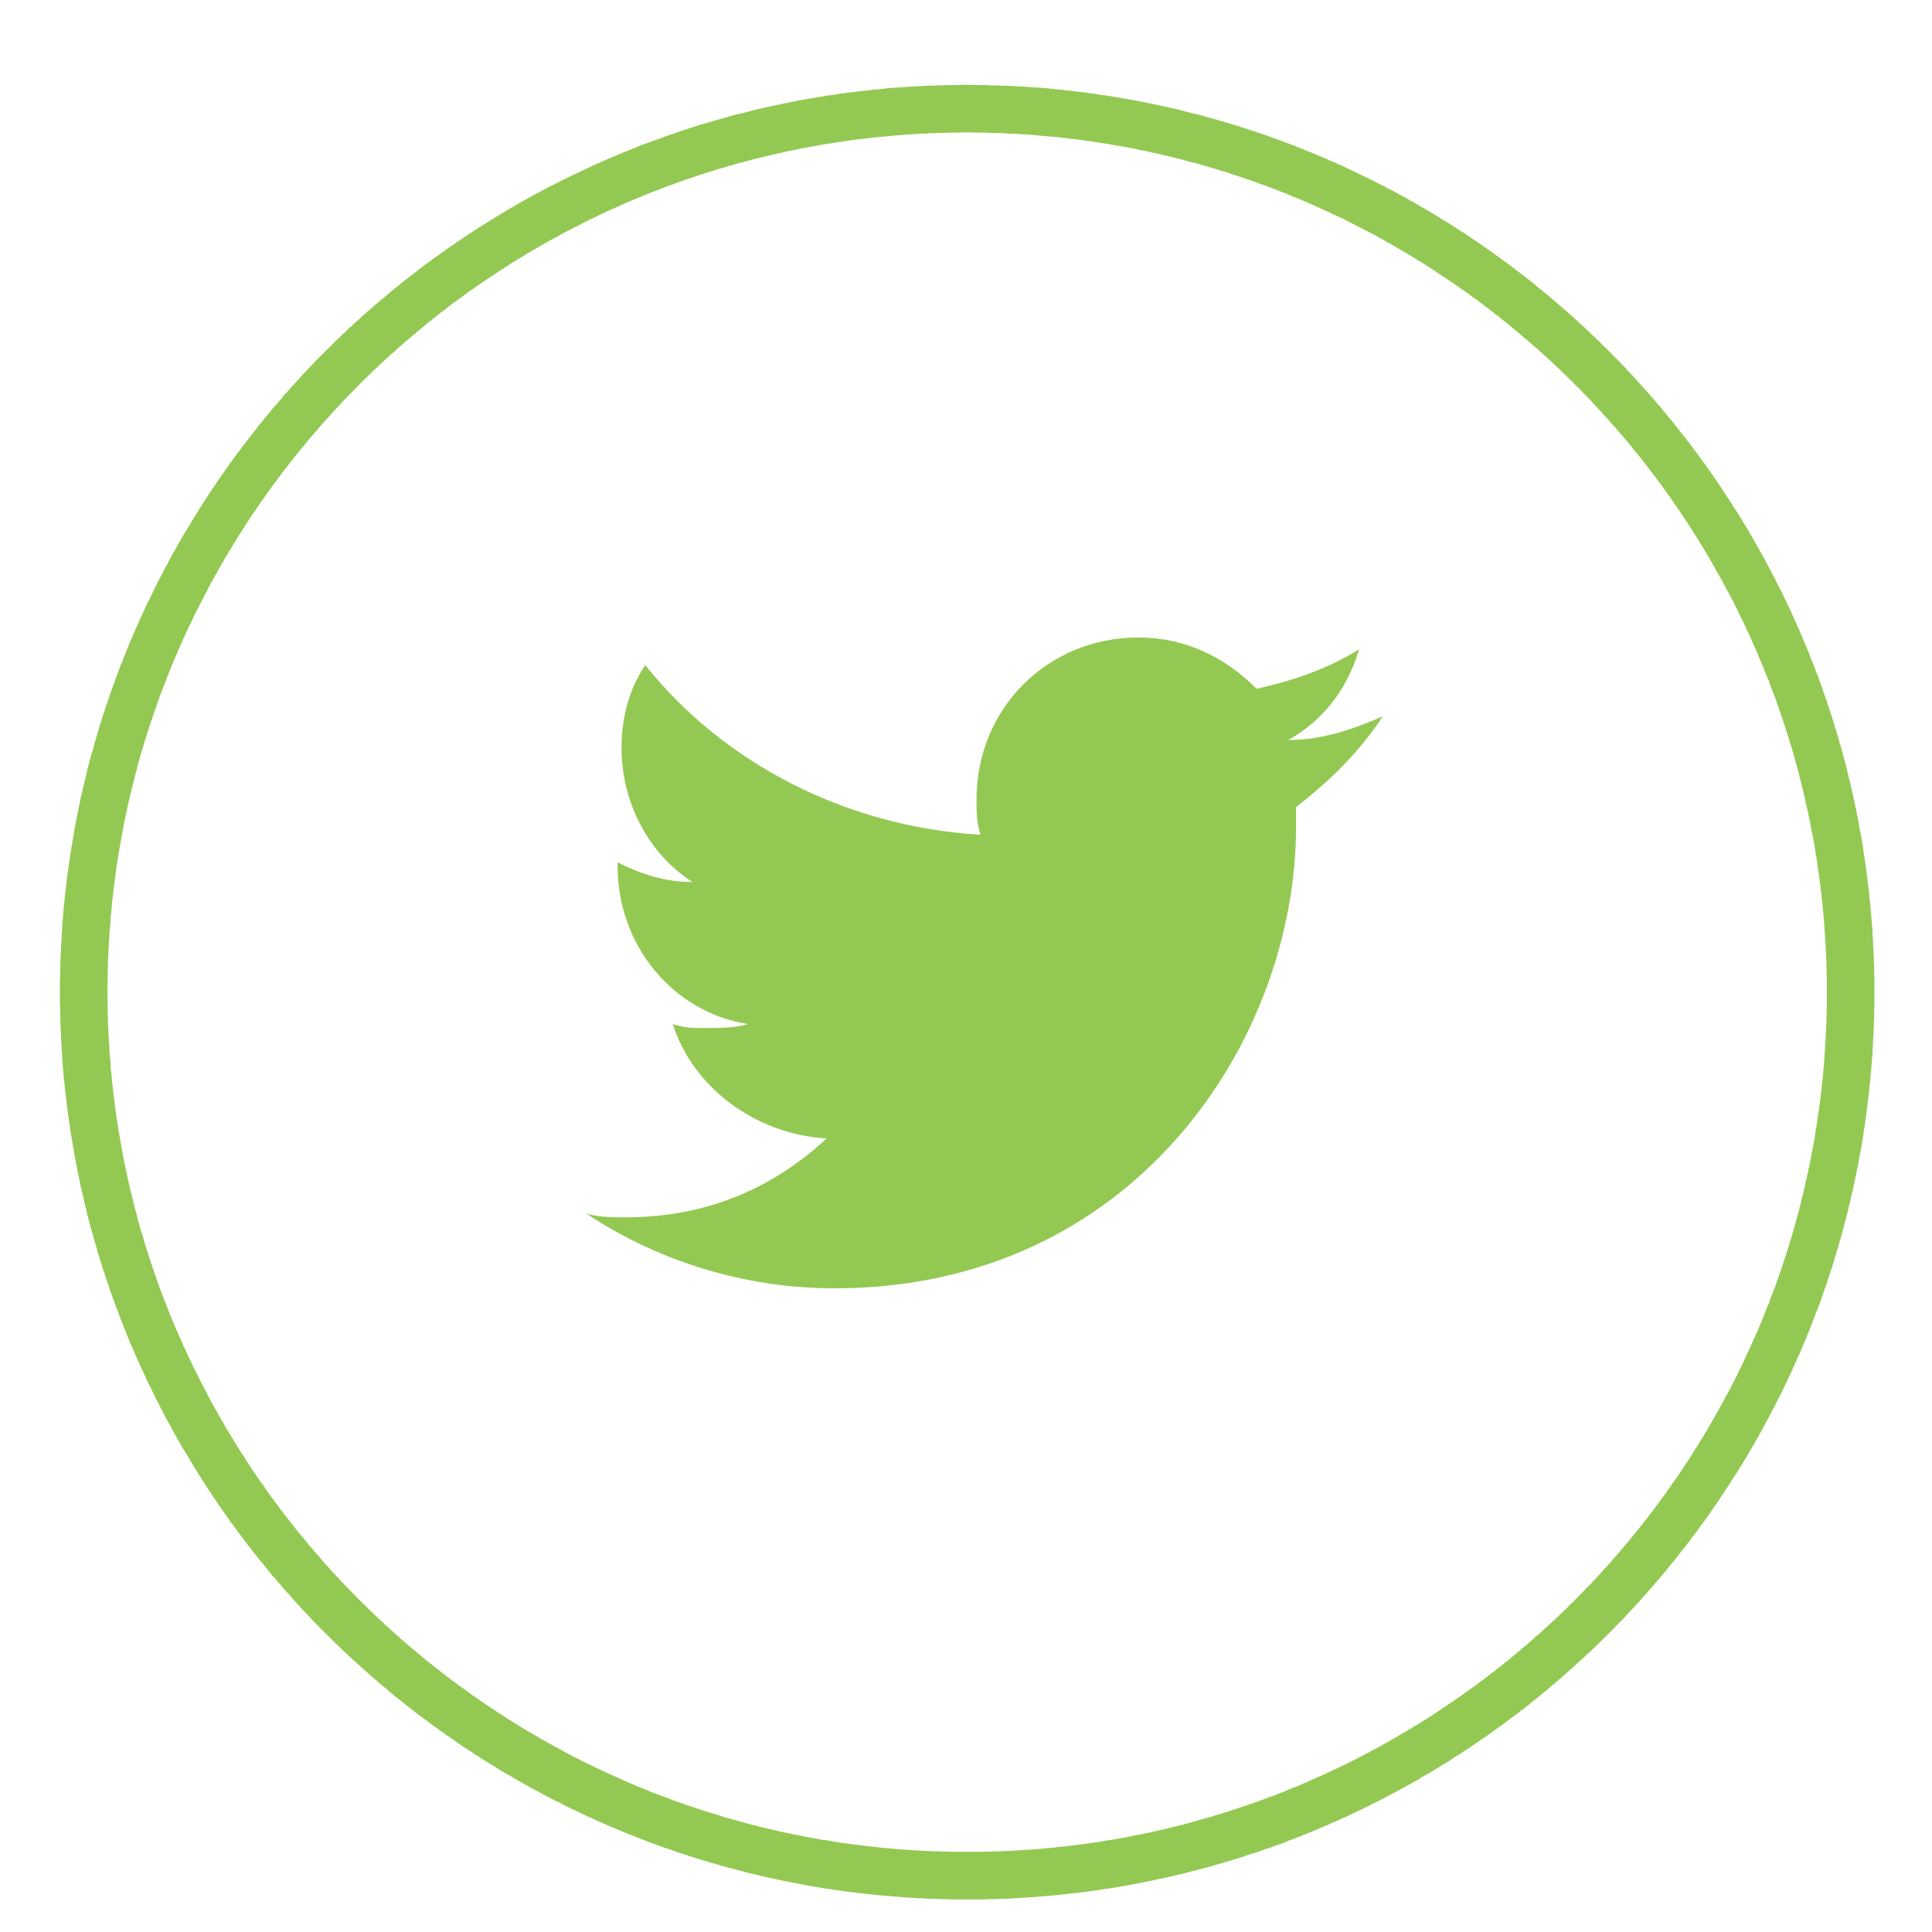 <?xml version="1.0" encoding="UTF-8" standalone="no"?>
<!DOCTYPE svg PUBLIC "-//W3C//DTD SVG 1.1//EN" "http://www.w3.org/Graphics/SVG/1.1/DTD/svg11.dtd">
<svg width="100%" height="100%" viewBox="0 0 209 209" version="1.1" xmlns="http://www.w3.org/2000/svg" xmlns:xlink="http://www.w3.org/1999/xlink" xml:space="preserve" style="fill-rule:evenodd;clip-rule:evenodd;stroke-linejoin:round;stroke-miterlimit:1.414;">
    <g transform="matrix(2.574,0,0,2.574,-2725.85,-19554.2)">
        <path d="M1099.77,7600.38L1099.89,7600.38L1100.01,7600.39L1100.5,7600.39L1100.62,7600.4L1100.87,7600.4L1100.99,7600.41L1101.12,7600.41L1101.24,7600.42L1101.36,7600.42L1101.48,7600.43L1101.6,7600.43L1101.72,7600.44L1101.85,7600.45L1101.97,7600.45L1102.45,7600.49L1102.57,7600.49L1102.69,7600.5L1102.82,7600.51L1103.06,7600.53L1103.18,7600.55L1103.66,7600.59L1103.78,7600.61L1104.02,7600.63L1104.14,7600.65L1104.26,7600.66L1104.38,7600.68L1104.5,7600.69L1104.61,7600.7L1104.85,7600.74L1104.97,7600.75L1105.33,7600.81L1105.44,7600.82L1106.04,7600.92L1106.15,7600.94L1106.51,7601L1106.62,7601.02L1106.74,7601.04L1106.86,7601.07L1106.97,7601.09L1107.09,7601.11L1107.21,7601.14L1107.32,7601.16L1107.44,7601.18L1107.56,7601.21L1107.67,7601.23L1107.79,7601.26L1107.9,7601.28L1108.02,7601.31L1108.13,7601.33L1108.25,7601.36L1108.36,7601.39L1108.48,7601.41L1108.59,7601.44L1108.71,7601.47L1108.82,7601.5L1108.94,7601.53L1109.05,7601.56L1109.17,7601.59L1109.28,7601.61L1109.39,7601.64L1109.51,7601.67L1109.62,7601.7L1109.74,7601.74L1109.96,7601.8L1110.08,7601.83L1110.19,7601.86L1110.3,7601.9L1110.41,7601.93L1110.53,7601.96L1110.64,7602L1110.86,7602.06L1110.98,7602.1L1111.09,7602.13L1111.2,7602.17L1111.31,7602.2L1111.53,7602.28L1111.64,7602.31L1111.76,7602.35L1111.98,7602.43L1112.09,7602.46L1112.86,7602.74L1112.96,7602.78L1113.4,7602.94L1113.51,7602.99L1113.73,7603.07L1113.83,7603.12L1114.05,7603.2L1114.16,7603.25L1114.26,7603.29L1114.37,7603.34L1114.48,7603.38L1114.58,7603.43L1114.69,7603.47L1114.8,7603.52L1114.9,7603.57L1115.01,7603.61L1115.12,7603.66L1115.22,7603.71L1115.33,7603.75L1115.43,7603.8L1115.54,7603.85L1115.64,7603.9L1115.75,7603.95L1115.85,7604L1115.96,7604.05L1116.06,7604.1L1116.17,7604.15L1116.37,7604.25L1116.48,7604.3L1116.68,7604.4L1116.79,7604.45L1116.89,7604.51L1116.99,7604.56L1117.1,7604.61L1117.2,7604.66L1117.3,7604.72L1117.4,7604.77L1117.51,7604.82L1117.61,7604.88L1117.71,7604.93L1117.81,7604.99L1117.91,7605.04L1118.01,7605.1L1118.11,7605.15L1118.21,7605.21L1118.32,7605.27L1118.41,7605.32L1118.52,7605.38L1118.62,7605.44L1118.71,7605.5L1118.81,7605.55L1119.51,7605.97L1119.6,7606.03L1119.9,7606.21L1119.99,7606.27L1120.19,7606.39L1120.28,7606.46L1120.48,7606.58L1120.57,7606.64L1120.67,7606.71L1120.76,7606.77L1120.86,7606.84L1120.95,7606.9L1121.05,7606.96L1121.14,7607.03L1121.24,7607.09L1121.33,7607.16L1121.43,7607.22L1121.52,7607.29L1121.62,7607.36L1121.71,7607.42L1121.89,7607.56L1121.99,7607.62L1122.17,7607.76L1122.27,7607.83L1122.36,7607.89L1122.72,7608.17L1122.82,7608.24L1122.9,7608.31L1123,7608.38L1123.45,7608.73L1123.54,7608.81L1123.62,7608.88L1123.8,7609.02L1123.89,7609.1L1124.07,7609.24L1124.15,7609.32L1124.33,7609.46L1124.42,7609.54L1124.5,7609.61L1124.59,7609.69L1124.67,7609.76L1124.76,7609.84L1124.85,7609.91L1124.93,7609.99L1125.02,7610.06L1125.1,7610.14L1125.19,7610.22L1125.27,7610.29L1125.36,7610.37L1125.44,7610.45L1125.53,7610.53L1125.61,7610.6L1125.69,7610.68L1125.78,7610.76L1125.94,7610.92L1126.03,7611L1126.11,7611.08L1126.19,7611.15L1126.27,7611.24L1126.35,7611.32L1126.44,7611.4L1127,7611.96L1127.08,7612.05L1127.32,7612.29L1127.39,7612.38L1127.55,7612.54L1127.63,7612.63L1127.71,7612.71L1127.78,7612.8L1127.86,7612.88L1127.94,7612.97L1128.01,7613.05L1128.09,7613.14L1128.17,7613.22L1128.24,7613.31L1128.32,7613.39L1128.39,7613.48L1128.47,7613.57L1128.54,7613.65L1128.62,7613.74L1128.69,7613.83L1128.77,7613.91L1128.91,7614.09L1128.99,7614.18L1129.06,7614.27L1129.13,7614.35L1129.2,7614.44L1129.28,7614.53L1129.7,7615.07L1129.78,7615.16L1129.85,7615.25L1129.91,7615.34L1129.99,7615.43L1130.05,7615.52L1130.12,7615.61L1130.19,7615.71L1130.4,7615.98L1130.46,7616.07L1130.53,7616.17L1130.67,7616.35L1130.73,7616.45L1130.87,7616.63L1130.93,7616.73L1131,7616.82L1131.06,7616.92L1131.13,7617.01L1131.19,7617.11L1131.26,7617.2L1131.32,7617.3L1131.38,7617.39L1131.45,7617.49L1131.51,7617.58L1131.57,7617.68L1131.64,7617.78L1131.7,7617.87L1131.82,7618.07L1131.88,7618.16L1131.95,7618.26L1132.01,7618.36L1132.07,7618.45L1132.31,7618.85L1132.37,7618.94L1132.49,7619.14L1132.54,7619.24L1132.72,7619.54L1132.77,7619.64L1132.89,7619.84L1132.94,7619.94L1133.06,7620.14L1133.11,7620.24L1133.17,7620.34L1133.22,7620.45L1133.28,7620.55L1133.38,7620.75L1133.44,7620.85L1133.49,7620.96L1133.55,7621.06L1133.65,7621.26L1133.7,7621.37L1133.75,7621.47L1133.81,7621.57L1133.86,7621.68L1133.96,7621.88L1134.01,7621.99L1134.06,7622.09L1134.11,7622.2L1134.16,7622.3L1134.21,7622.41L1134.26,7622.51L1134.31,7622.62L1134.35,7622.72L1134.4,7622.83L1134.45,7622.93L1134.5,7623.04L1134.54,7623.15L1134.59,7623.25L1134.64,7623.36L1134.68,7623.46L1134.73,7623.57L1134.77,7623.68L1134.82,7623.78L1134.86,7623.89L1134.91,7624L1134.95,7624.11L1135,7624.21L1135.12,7624.54L1135.17,7624.65L1135.21,7624.75L1135.33,7625.08L1135.38,7625.19L1135.58,7625.74L1135.61,7625.85L1135.77,7626.29L1135.8,7626.4L1135.88,7626.62L1135.91,7626.73L1135.95,7626.85L1135.99,7626.96L1136.02,7627.07L1136.06,7627.18L1136.12,7627.4L1136.16,7627.52L1136.19,7627.63L1136.23,7627.74L1136.26,7627.85L1136.29,7627.97L1136.32,7628.08L1136.36,7628.19L1136.39,7628.31L1136.45,7628.53L1136.48,7628.65L1136.54,7628.87L1136.57,7628.99L1136.6,7629.1L1136.63,7629.22L1136.66,7629.33L1136.68,7629.45L1136.71,7629.56L1136.74,7629.68L1136.77,7629.79L1136.79,7629.91L1136.82,7630.02L1136.85,7630.14L1136.87,7630.25L1136.9,7630.37L1136.92,7630.48L1136.95,7630.6L1136.97,7630.72L1137,7630.83L1137.04,7631.07L1137.07,7631.18L1137.11,7631.42L1137.13,7631.53L1137.17,7631.77L1137.2,7631.88L1137.28,7632.36L1137.3,7632.47L1137.31,7632.59L1137.37,7632.95L1137.38,7633.07L1137.4,7633.18L1137.42,7633.3L1137.43,7633.42L1137.45,7633.54L1137.46,7633.66L1137.48,7633.78L1137.49,7633.9L1137.51,7634.02L1137.52,7634.14L1137.54,7634.26L1137.57,7634.62L1137.59,7634.74L1137.69,7635.94L1137.69,7636.07L1137.71,7636.31L1137.71,7636.43L1137.73,7636.67L1137.73,7636.8L1137.74,7636.92L1137.74,7637.04L1137.75,7637.16L1137.75,7637.28L1137.76,7637.41L1137.76,7637.78L1137.77,7637.9L1137.77,7639.13L1137.76,7639.25L1137.76,7639.62L1137.75,7639.74L1137.75,7639.86L1137.74,7639.99L1137.74,7640.11L1137.73,7640.23L1137.73,7640.35L1137.72,7640.47L1137.71,7640.6L1137.71,7640.72L1137.7,7640.84L1137.69,7640.96L1137.69,7641.08L1137.68,7641.2L1137.67,7641.32L1137.66,7641.44L1137.65,7641.57L1137.64,7641.69L1137.63,7641.81L1137.62,7641.93L1137.61,7642.05L1137.6,7642.17L1137.59,7642.29L1137.57,7642.41L1137.56,7642.53L1137.55,7642.65L1137.54,7642.77L1137.52,7642.89L1137.51,7643.01L1137.49,7643.13L1137.48,7643.25L1137.46,7643.37L1137.45,7643.49L1137.43,7643.61L1137.42,7643.72L1137.4,7643.84L1137.38,7643.96L1137.37,7644.08L1137.35,7644.2L1137.33,7644.32L1137.31,7644.44L1137.3,7644.55L1137.28,7644.67L1137.26,7644.79L1137.24,7644.91L1137.22,7645.02L1137.2,7645.14L1137.17,7645.26L1137.15,7645.38L1137.13,7645.49L1137.11,7645.61L1137.09,7645.73L1137.07,7645.84L1137.04,7645.96L1137.02,7646.08L1137,7646.19L1136.97,7646.31L1136.95,7646.43L1136.92,7646.54L1136.9,7646.66L1136.87,7646.77L1136.85,7646.89L1136.82,7647L1136.79,7647.12L1136.77,7647.24L1136.74,7647.35L1136.71,7647.47L1136.68,7647.58L1136.66,7647.69L1136.63,7647.81L1136.6,7647.92L1136.57,7648.04L1136.54,7648.15L1136.51,7648.27L1136.48,7648.38L1136.45,7648.49L1136.42,7648.61L1136.39,7648.72L1136.36,7648.83L1136.32,7648.95L1136.29,7649.06L1136.26,7649.17L1136.23,7649.28L1136.19,7649.4L1136.16,7649.51L1136.12,7649.62L1136.09,7649.73L1136.06,7649.85L1136.02,7649.96L1135.99,7650.07L1135.95,7650.18L1135.91,7650.29L1135.88,7650.4L1135.84,7650.52L1135.8,7650.63L1135.77,7650.74L1135.73,7650.85L1135.69,7650.96L1135.65,7651.07L1135.61,7651.18L1135.58,7651.29L1135.54,7651.4L1135.5,7651.51L1135.46,7651.62L1135.42,7651.73L1135.38,7651.84L1135.33,7651.94L1135.29,7652.05L1135.25,7652.16L1135.21,7652.27L1135.17,7652.38L1135.12,7652.49L1135.08,7652.6L1135.04,7652.7L1135,7652.81L1134.95,7652.92L1134.91,7653.03L1134.86,7653.14L1134.82,7653.24L1134.77,7653.35L1134.73,7653.46L1134.68,7653.56L1134.64,7653.67L1134.59,7653.78L1134.54,7653.88L1134.5,7653.99L1134.45,7654.09L1134.4,7654.2L1134.35,7654.3L1134.31,7654.41L1134.26,7654.52L1134.21,7654.62L1134.16,7654.72L1134.11,7654.83L1134.06,7654.93L1134.01,7655.04L1133.96,7655.14L1133.91,7655.25L1133.86,7655.35L1133.81,7655.45L1133.75,7655.56L1133.7,7655.66L1133.65,7655.76L1133.6,7655.86L1133.55,7655.97L1133.49,7656.07L1133.44,7656.17L1133.38,7656.28L1133.33,7656.38L1133.28,7656.48L1133.22,7656.58L1133.17,7656.68L1133.11,7656.78L1133.06,7656.88L1133,7656.99L1132.94,7657.09L1132.89,7657.19L1132.83,7657.29L1132.77,7657.39L1132.72,7657.49L1132.66,7657.59L1132.6,7657.69L1132.54,7657.78L1132.49,7657.88L1132.43,7657.98L1132.37,7658.08L1132.31,7658.18L1132.25,7658.28L1132.19,7658.38L1132.13,7658.47L1132.07,7658.57L1132.01,7658.67L1131.95,7658.77L1131.88,7658.86L1131.82,7658.96L1131.76,7659.06L1131.7,7659.15L1131.64,7659.25L1131.57,7659.35L1131.51,7659.44L1131.45,7659.54L1131.38,7659.64L1131.32,7659.73L1131.26,7659.82L1131.19,7659.92L1131.13,7660.02L1131.06,7660.11L1131,7660.2L1130.93,7660.3L1130.87,7660.39L1130.8,7660.49L1130.73,7660.58L1130.67,7660.67L1130.6,7660.77L1130.53,7660.86L1130.46,7660.95L1130.4,7661.04L1130.33,7661.14L1130.26,7661.23L1130.19,7661.32L1130.12,7661.41L1130.05,7661.5L1129.99,7661.6L1129.91,7661.69L1129.85,7661.78L1129.78,7661.87L1129.7,7661.96L1129.63,7662.05L1129.56,7662.14L1129.49,7662.23L1129.42,7662.32L1129.35,7662.41L1129.28,7662.49L1129.2,7662.58L1129.13,7662.67L1129.06,7662.76L1128.99,7662.85L1128.91,7662.94L1128.84,7663.03L1128.77,7663.11L1128.69,7663.2L1128.62,7663.29L1128.54,7663.37L1128.47,7663.46L1128.39,7663.55L1128.32,7663.63L1128.24,7663.72L1128.17,7663.8L1128.09,7663.89L1128.01,7663.98L1127.94,7664.06L1127.86,7664.15L1127.78,7664.23L1127.71,7664.31L1127.63,7664.4L1127.55,7664.48L1127.47,7664.57L1127.39,7664.65L1127.32,7664.73L1127.24,7664.82L1127.16,7664.9L1127.08,7664.98L1127,7665.06L1126.92,7665.14L1126.84,7665.23L1126.76,7665.31L1126.68,7665.39L1126.6,7665.47L1126.52,7665.55L1126.44,7665.63L1126.35,7665.71L1126.27,7665.79L1126.19,7665.87L1126.11,7665.95L1126.03,7666.03L1125.94,7666.11L1125.86,7666.19L1125.78,7666.27L1125.69,7666.34L1125.61,7666.42L1125.53,7666.5L1125.44,7666.58L1125.36,7666.65L1125.27,7666.73L1125.19,7666.81L1125.1,7666.89L1125.02,7666.96L1124.93,7667.04L1124.85,7667.11L1124.76,7667.19L1124.67,7667.27L1124.59,7667.34L1124.5,7667.41L1124.42,7667.49L1124.33,7667.56L1124.24,7667.64L1124.15,7667.71L1124.07,7667.78L1123.98,7667.86L1123.89,7667.93L1123.8,7668L1123.71,7668.08L1123.62,7668.15L1123.54,7668.22L1123.45,7668.29L1123.36,7668.36L1123.27,7668.44L1123.18,7668.51L1123.09,7668.58L1123,7668.65L1122.9,7668.72L1122.82,7668.79L1122.72,7668.86L1122.63,7668.93L1122.54,7668.99L1122.45,7669.06L1122.36,7669.13L1122.27,7669.2L1122.17,7669.27L1122.08,7669.34L1121.99,7669.4L1121.89,7669.47L1121.8,7669.54L1121.71,7669.6L1121.62,7669.67L1121.52,7669.74L1121.43,7669.8L1121.33,7669.87L1121.24,7669.93L1121.14,7670L1121.05,7670.06L1120.95,7670.13L1120.86,7670.19L1120.76,7670.26L1120.67,7670.32L1120.57,7670.38L1120.48,7670.44L1120.38,7670.51L1120.28,7670.57L1120.19,7670.63L1120.09,7670.69L1119.99,7670.76L1119.9,7670.82L1119.8,7670.88L1119.7,7670.94L1119.6,7671L1119.51,7671.06L1119.41,7671.12L1119.31,7671.18L1119.21,7671.24L1119.11,7671.3L1119.01,7671.36L1118.91,7671.41L1118.81,7671.47L1118.71,7671.53L1118.62,7671.59L1118.52,7671.65L1118.41,7671.7L1118.32,7671.76L1118.21,7671.82L1118.11,7671.87L1118.01,7671.93L1117.91,7671.98L1117.81,7672.04L1117.71,7672.09L1117.61,7672.15L1117.51,7672.2L1117.4,7672.26L1117.3,7672.31L1117.2,7672.36L1117.1,7672.42L1116.99,7672.47L1116.89,7672.52L1116.79,7672.57L1116.68,7672.62L1116.58,7672.68L1116.48,7672.73L1116.37,7672.78L1116.27,7672.83L1116.17,7672.88L1116.06,7672.93L1115.96,7672.98L1115.85,7673.03L1115.75,7673.08L1115.64,7673.13L1115.54,7673.18L1115.43,7673.22L1115.33,7673.27L1115.22,7673.32L1115.12,7673.37L1115.01,7673.41L1114.9,7673.46L1114.8,7673.51L1114.69,7673.55L1114.58,7673.6L1114.48,7673.64L1114.37,7673.69L1114.26,7673.73L1114.16,7673.78L1114.05,7673.82L1113.94,7673.87L1113.83,7673.91L1113.73,7673.95L1113.62,7674L1113.51,7674.04L1113.4,7674.08L1113.29,7674.12L1113.18,7674.16L1113.07,7674.21L1112.96,7674.25L1112.86,7674.29L1112.75,7674.33L1112.64,7674.37L1112.53,7674.41L1112.42,7674.45L1112.31,7674.49L1112.2,7674.52L1112.09,7674.56L1111.98,7674.6L1111.87,7674.64L1111.76,7674.68L1111.64,7674.71L1111.53,7674.75L1111.42,7674.78L1111.31,7674.82L1111.2,7674.86L1111.09,7674.89L1110.98,7674.93L1110.86,7674.96L1110.75,7675L1110.64,7675.03L1110.53,7675.06L1110.41,7675.1L1110.3,7675.13L1110.19,7675.16L1110.08,7675.19L1109.96,7675.23L1109.85,7675.26L1109.74,7675.29L1109.62,7675.32L1109.51,7675.35L1109.39,7675.38L1109.28,7675.41L1109.17,7675.44L1109.05,7675.47L1108.94,7675.5L1108.82,7675.53L1108.71,7675.56L1108.59,7675.58L1108.48,7675.61L1108.36,7675.64L1108.25,7675.67L1108.13,7675.69L1108.02,7675.72L1107.9,7675.74L1107.79,7675.77L1107.67,7675.79L1107.56,7675.82L1107.44,7675.84L1107.32,7675.87L1107.21,7675.89L1107.09,7675.91L1106.97,7675.94L1106.86,7675.96L1106.74,7675.98L1106.62,7676L1106.51,7676.03L1106.39,7676.05L1106.27,7676.07L1106.15,7676.09L1106.04,7676.11L1105.92,7676.13L1105.8,7676.15L1105.68,7676.17L1105.56,7676.19L1105.44,7676.2L1105.33,7676.22L1105.21,7676.24L1105.09,7676.26L1104.97,7676.27L1104.85,7676.29L1104.73,7676.31L1104.61,7676.32L1104.5,7676.34L1104.38,7676.35L1104.26,7676.37L1104.14,7676.38L1104.02,7676.39L1103.9,7676.41L1103.78,7676.42L1103.66,7676.43L1103.54,7676.45L1103.42,7676.46L1103.3,7676.47L1103.18,7676.48L1103.06,7676.49L1102.94,7676.5L1102.82,7676.51L1102.69,7676.52L1102.57,7676.53L1102.45,7676.54L1102.33,7676.55L1102.21,7676.56L1102.09,7676.57L1101.97,7676.57L1101.85,7676.58L1101.72,7676.59L1101.6,7676.59L1101.48,7676.6L1101.36,7676.61L1101.24,7676.61L1101.12,7676.61L1100.99,7676.62L1100.87,7676.62L1100.75,7676.63L1100.62,7676.63L1100.5,7676.63L1100.38,7676.64L1100.26,7676.64L1100.13,7676.64L1100.01,7676.64L1099.89,7676.64L1099.77,7676.64L1099.64,7676.64L1099.52,7676.64L1099.39,7676.64L1099.27,7676.64L1099.15,7676.64L1099.03,7676.64L1098.9,7676.64L1098.78,7676.63L1098.66,7676.63L1098.54,7676.63L1098.41,7676.62L1098.29,7676.62L1098.17,7676.61L1098.05,7676.61L1097.92,7676.61L1097.8,7676.6L1097.68,7676.59L1097.56,7676.59L1097.44,7676.58L1097.32,7676.57L1097.19,7676.57L1097.07,7676.56L1096.95,7676.55L1096.83,7676.54L1096.71,7676.53L1096.59,7676.52L1096.47,7676.51L1096.35,7676.5L1096.23,7676.49L1096.11,7676.48L1095.99,7676.47L1095.87,7676.46L1095.75,7676.45L1095.62,7676.43L1095.51,7676.42L1095.39,7676.41L1095.27,7676.39L1095.15,7676.38L1095.03,7676.37L1094.91,7676.35L1094.79,7676.34L1094.67,7676.32L1094.55,7676.31L1094.43,7676.29L1094.31,7676.27L1094.19,7676.26L1094.08,7676.24L1093.96,7676.22L1093.84,7676.2L1093.72,7676.19L1093.6,7676.17L1093.48,7676.15L1093.37,7676.13L1093.25,7676.11L1093.13,7676.09L1093.01,7676.07L1092.9,7676.05L1092.78,7676.03L1092.66,7676L1092.54,7675.98L1092.43,7675.96L1092.31,7675.94L1092.19,7675.91L1092.08,7675.89L1091.96,7675.87L1091.85,7675.84L1091.73,7675.82L1091.61,7675.79L1091.5,7675.77L1091.38,7675.74L1091.27,7675.72L1091.15,7675.69L1091.04,7675.67L1090.92,7675.64L1090.81,7675.61L1090.69,7675.58L1090.58,7675.56L1090.46,7675.53L1090.35,7675.5L1090.23,7675.47L1090.12,7675.44L1090,7675.41L1089.89,7675.38L1089.78,7675.35L1089.66,7675.32L1089.55,7675.29L1089.43,7675.26L1089.32,7675.23L1089.21,7675.19L1089.1,7675.16L1088.98,7675.13L1088.87,7675.1L1088.76,7675.06L1088.64,7675.03L1088.53,7675L1088.42,7674.96L1088.31,7674.93L1088.2,7674.89L1088.09,7674.86L1087.97,7674.82L1087.86,7674.78L1087.75,7674.75L1087.64,7674.71L1087.53,7674.68L1087.42,7674.64L1087.31,7674.6L1087.2,7674.56L1087.09,7674.52L1086.98,7674.49L1086.87,7674.45L1086.76,7674.41L1086.65,7674.37L1086.54,7674.33L1086.43,7674.29L1086.32,7674.25L1086.21,7674.21L1086.1,7674.16L1085.99,7674.12L1085.88,7674.08L1085.78,7674.04L1085.67,7674L1085.56,7673.95L1085.45,7673.91L1085.34,7673.87L1085.24,7673.82L1085.13,7673.78L1085.02,7673.73L1084.91,7673.69L1084.81,7673.64L1084.7,7673.6L1084.59,7673.55L1084.49,7673.51L1084.38,7673.46L1084.27,7673.41L1084.17,7673.37L1084.06,7673.32L1083.96,7673.27L1083.85,7673.22L1083.75,7673.18L1083.64,7673.13L1083.54,7673.08L1083.43,7673.03L1083.33,7672.98L1083.22,7672.93L1083.12,7672.88L1083.01,7672.83L1082.91,7672.78L1082.81,7672.73L1082.7,7672.68L1082.6,7672.62L1082.5,7672.57L1082.39,7672.52L1082.29,7672.47L1082.19,7672.42L1082.08,7672.36L1081.98,7672.31L1081.88,7672.26L1081.78,7672.2L1081.68,7672.15L1081.58,7672.09L1081.47,7672.04L1081.37,7671.98L1081.27,7671.93L1081.17,7671.87L1081.07,7671.82L1080.97,7671.76L1080.87,7671.7L1080.77,7671.65L1080.67,7671.59L1080.57,7671.53L1080.47,7671.47L1080.37,7671.41L1080.27,7671.36L1080.17,7671.3L1080.07,7671.24L1079.97,7671.18L1079.88,7671.12L1079.78,7671.06L1079.68,7671L1079.58,7670.94L1079.49,7670.88L1079.39,7670.82L1079.29,7670.76L1079.19,7670.69L1079.1,7670.63L1079,7670.57L1078.9,7670.51L1078.81,7670.44L1078.71,7670.38L1078.62,7670.32L1078.52,7670.26L1078.42,7670.19L1078.33,7670.13L1078.23,7670.06L1078.14,7670L1078.05,7669.93L1077.95,7669.87L1077.86,7669.8L1077.76,7669.74L1077.67,7669.67L1077.58,7669.6L1077.48,7669.54L1077.39,7669.47L1077.3,7669.4L1077.2,7669.34L1077.11,7669.27L1077.02,7669.2L1076.93,7669.13L1076.83,7669.06L1076.74,7668.99L1076.65,7668.93L1076.56,7668.86L1076.47,7668.79L1076.38,7668.72L1076.29,7668.65L1076.2,7668.58L1076.11,7668.51L1076.02,7668.44L1075.93,7668.36L1075.84,7668.29L1075.75,7668.22L1075.66,7668.15L1075.57,7668.08L1075.48,7668L1075.39,7667.93L1075.31,7667.86L1075.22,7667.78L1075.13,7667.71L1075.04,7667.64L1074.95,7667.56L1074.87,7667.49L1074.78,7667.41L1074.69,7667.34L1074.61,7667.27L1074.52,7667.19L1074.44,7667.11L1074.35,7667.04L1074.27,7666.96L1074.18,7666.89L1074.1,7666.81L1074.01,7666.73L1073.92,7666.65L1073.84,7666.58L1073.76,7666.5L1073.67,7666.42L1073.59,7666.34L1073.51,7666.27L1073.42,7666.19L1073.34,7666.11L1073.26,7666.03L1073.17,7665.95L1073.09,7665.87L1073.01,7665.79L1072.93,7665.71L1072.85,7665.63L1072.77,7665.55L1072.68,7665.47L1072.61,7665.39L1072.52,7665.31L1072.44,7665.23L1072.36,7665.14L1072.28,7665.06L1072.2,7664.98L1072.12,7664.9L1072.05,7664.82L1071.97,7664.73L1071.89,7664.65L1071.81,7664.57L1071.73,7664.48L1071.65,7664.4L1071.58,7664.31L1071.5,7664.23L1071.42,7664.15L1071.35,7664.06L1071.27,7663.98L1071.19,7663.89L1071.12,7663.8L1071.04,7663.72L1070.96,7663.63L1070.89,7663.55L1070.82,7663.46L1070.74,7663.37L1070.67,7663.29L1070.59,7663.2L1070.52,7663.11L1070.44,7663.03L1070.37,7662.94L1070.3,7662.85L1070.22,7662.76L1070.15,7662.67L1070.08,7662.58L1070.01,7662.49L1069.93,7662.41L1069.86,7662.32L1069.79,7662.23L1069.72,7662.14L1069.65,7662.05L1069.58,7661.96L1069.51,7661.87L1069.44,7661.78L1069.37,7661.69L1069.3,7661.6L1069.23,7661.5L1069.16,7661.41L1069.09,7661.32L1069.02,7661.23L1068.95,7661.14L1068.89,7661.04L1068.82,7660.95L1068.75,7660.86L1068.68,7660.77L1068.62,7660.67L1068.55,7660.58L1068.48,7660.49L1068.42,7660.39L1068.35,7660.3L1068.29,7660.2L1068.22,7660.11L1068.16,7660.02L1068.09,7659.92L1068.03,7659.82L1067.96,7659.73L1067.9,7659.64L1067.84,7659.54L1067.77,7659.44L1067.71,7659.35L1067.65,7659.25L1067.59,7659.15L1067.52,7659.06L1067.46,7658.96L1067.4,7658.86L1067.34,7658.77L1067.28,7658.67L1067.22,7658.57L1067.16,7658.47L1067.1,7658.38L1067.04,7658.28L1066.98,7658.18L1066.92,7658.08L1066.86,7657.98L1066.8,7657.88L1066.74,7657.78L1066.68,7657.69L1066.62,7657.59L1066.57,7657.49L1066.51,7657.39L1066.45,7657.29L1066.4,7657.19L1066.34,7657.09L1066.28,7656.99L1066.23,7656.88L1066.17,7656.78L1066.12,7656.68L1066.06,7656.58L1066.01,7656.48L1065.95,7656.38L1065.9,7656.28L1065.85,7656.17L1065.79,7656.07L1065.74,7655.97L1065.69,7655.86L1065.63,7655.76L1065.58,7655.66L1065.53,7655.56L1065.48,7655.45L1065.43,7655.35L1065.38,7655.25L1065.33,7655.14L1065.28,7655.04L1065.22,7654.93L1065.17,7654.83L1065.12,7654.72L1065.08,7654.62L1065.03,7654.52L1064.98,7654.41L1064.93,7654.3L1064.88,7654.2L1064.84,7654.09L1064.79,7653.99L1064.74,7653.88L1064.69,7653.78L1064.65,7653.67L1064.6,7653.56L1064.56,7653.46L1064.51,7653.35L1064.46,7653.24L1064.42,7653.14L1064.38,7653.03L1064.33,7652.92L1064.29,7652.81L1064.25,7652.7L1064.2,7652.6L1064.16,7652.49L1064.12,7652.38L1064.07,7652.27L1064.03,7652.16L1063.99,7652.05L1063.95,7651.94L1063.91,7651.84L1063.87,7651.73L1063.83,7651.62L1063.79,7651.51L1063.75,7651.4L1063.71,7651.29L1063.67,7651.18L1063.63,7651.07L1063.59,7650.96L1063.56,7650.85L1063.52,7650.74L1063.48,7650.63L1063.44,7650.52L1063.41,7650.4L1063.37,7650.29L1063.33,7650.18L1063.3,7650.07L1063.26,7649.96L1063.23,7649.85L1063.19,7649.73L1063.16,7649.62L1063.12,7649.51L1063.09,7649.4L1063.06,7649.28L1063.03,7649.17L1062.99,7649.06L1062.96,7648.95L1062.93,7648.83L1062.9,7648.72L1062.87,7648.61L1062.83,7648.49L1062.8,7648.38L1062.77,7648.27L1062.74,7648.15L1062.71,7648.04L1062.68,7647.92L1062.65,7647.81L1062.63,7647.69L1062.6,7647.58L1062.57,7647.47L1062.54,7647.35L1062.52,7647.24L1062.49,7647.12L1062.46,7647L1062.44,7646.89L1062.41,7646.77L1062.38,7646.66L1062.36,7646.54L1062.34,7646.43L1062.31,7646.31L1062.29,7646.19L1062.26,7646.08L1062.24,7645.96L1062.22,7645.84L1062.19,7645.73L1062.17,7645.61L1062.15,7645.49L1062.13,7645.38L1062.11,7645.26L1062.09,7645.14L1062.07,7645.02L1062.05,7644.91L1062.03,7644.79L1062.01,7644.67L1061.99,7644.55L1061.97,7644.44L1061.95,7644.32L1061.93,7644.2L1061.92,7644.08L1061.9,7643.96L1061.88,7643.84L1061.87,7643.72L1061.85,7643.61L1061.83,7643.49L1061.82,7643.37L1061.8,7643.25L1061.79,7643.13L1061.78,7643.01L1061.76,7642.89L1061.75,7642.77L1061.73,7642.65L1061.72,7642.53L1061.71,7642.41L1061.7,7642.29L1061.68,7642.17L1061.67,7642.05L1061.66,7641.93L1061.65,7641.81L1061.64,7641.69L1061.63,7641.57L1061.62,7641.44L1061.61,7641.32L1061.61,7641.2L1061.6,7641.08L1061.59,7640.96L1061.58,7640.84L1061.58,7640.72L1061.57,7640.6L1061.56,7640.47L1061.56,7640.35L1061.55,7640.23L1061.55,7640.11L1061.54,7639.99L1061.54,7639.86L1061.53,7639.74L1061.53,7639.62L1061.53,7639.5L1061.52,7639.37L1061.52,7639.25L1061.52,7639.13L1061.52,7639.01L1061.51,7638.88L1061.51,7638.76L1061.51,7638.64L1061.51,7638.51L1061.51,7638.39L1061.51,7638.27L1061.51,7638.14L1061.52,7638.02L1061.52,7637.9L1061.52,7637.78L1061.52,7637.65L1061.53,7637.53L1061.53,7637.41L1061.53,7637.28L1061.54,7637.16L1061.54,7637.04L1061.55,7636.92L1061.55,7636.8L1061.56,7636.67L1061.56,7636.55L1061.57,7636.43L1061.58,7636.31L1061.58,7636.19L1061.59,7636.07L1061.6,7635.94L1061.61,7635.82L1061.61,7635.7L1061.62,7635.58L1061.63,7635.46L1061.64,7635.34L1061.65,7635.22L1061.66,7635.1L1061.67,7634.98L1061.68,7634.86L1061.7,7634.74L1061.71,7634.62L1061.72,7634.5L1061.73,7634.38L1061.75,7634.26L1061.76,7634.14L1061.78,7634.02L1061.79,7633.9L1061.8,7633.78L1061.82,7633.66L1061.83,7633.54L1061.85,7633.42L1061.87,7633.3L1061.88,7633.18L1061.9,7633.07L1061.92,7632.95L1061.93,7632.83L1061.95,7632.71L1061.97,7632.59L1061.99,7632.47L1062.01,7632.36L1062.03,7632.24L1062.05,7632.12L1062.07,7632L1062.09,7631.88L1062.11,7631.77L1062.13,7631.65L1062.15,7631.53L1062.17,7631.42L1062.19,7631.3L1062.22,7631.18L1062.24,7631.07L1062.26,7630.95L1062.29,7630.83L1062.31,7630.72L1062.34,7630.6L1062.36,7630.48L1062.38,7630.37L1062.41,7630.25L1062.44,7630.14L1062.46,7630.02L1062.49,7629.91L1062.52,7629.79L1062.54,7629.68L1062.57,7629.56L1062.6,7629.45L1062.63,7629.33L1062.65,7629.22L1062.68,7629.1L1062.71,7628.99L1062.74,7628.87L1062.77,7628.76L1062.8,7628.65L1062.83,7628.53L1062.87,7628.42L1062.9,7628.31L1062.93,7628.19L1062.96,7628.08L1062.99,7627.97L1063.03,7627.85L1063.06,7627.74L1063.09,7627.63L1063.12,7627.52L1063.16,7627.4L1063.19,7627.29L1063.23,7627.18L1063.26,7627.07L1063.3,7626.96L1063.33,7626.85L1063.37,7626.73L1063.41,7626.62L1063.44,7626.51L1063.48,7626.4L1063.52,7626.29L1063.56,7626.18L1063.59,7626.07L1063.63,7625.96L1063.67,7625.85L1063.71,7625.74L1063.75,7625.63L1063.79,7625.52L1063.83,7625.41L1063.87,7625.3L1063.91,7625.19L1063.95,7625.08L1063.99,7624.97L1064.03,7624.86L1064.07,7624.75L1064.12,7624.65L1064.16,7624.54L1064.2,7624.43L1064.25,7624.32L1064.29,7624.21L1064.33,7624.11L1064.38,7624L1064.42,7623.89L1064.46,7623.78L1064.51,7623.68L1064.56,7623.57L1064.6,7623.46L1064.65,7623.36L1064.69,7623.25L1064.74,7623.15L1064.79,7623.04L1064.84,7622.93L1064.88,7622.83L1064.93,7622.72L1064.98,7622.62L1065.03,7622.51L1065.08,7622.41L1065.12,7622.3L1065.17,7622.2L1065.22,7622.09L1065.28,7621.99L1065.33,7621.88L1065.38,7621.78L1065.43,7621.68L1065.48,7621.57L1065.53,7621.47L1065.58,7621.37L1065.63,7621.26L1065.69,7621.16L1065.74,7621.06L1065.79,7620.96L1065.85,7620.85L1065.9,7620.75L1065.95,7620.65L1066.01,7620.55L1066.06,7620.45L1066.12,7620.34L1066.17,7620.24L1066.23,7620.14L1066.28,7620.04L1066.34,7619.94L1066.4,7619.84L1066.45,7619.74L1066.51,7619.64L1066.57,7619.54L1066.62,7619.44L1066.68,7619.34L1066.74,7619.24L1066.8,7619.14L1066.86,7619.04L1066.92,7618.94L1066.98,7618.85L1067.04,7618.75L1067.1,7618.65L1067.16,7618.55L1067.22,7618.45L1067.28,7618.36L1067.34,7618.26L1067.4,7618.16L1067.46,7618.07L1067.52,7617.97L1067.59,7617.87L1067.65,7617.78L1067.71,7617.68L1067.77,7617.58L1067.84,7617.49L1067.9,7617.39L1067.96,7617.3L1068.03,7617.2L1068.09,7617.11L1068.16,7617.01L1068.22,7616.92L1068.29,7616.82L1068.35,7616.73L1068.42,7616.63L1068.48,7616.54L1068.55,7616.45L1068.62,7616.35L1068.68,7616.26L1068.75,7616.17L1068.82,7616.07L1068.89,7615.98L1068.95,7615.89L1069.02,7615.8L1069.09,7615.71L1069.16,7615.61L1069.23,7615.52L1069.3,7615.43L1069.37,7615.34L1069.44,7615.25L1069.51,7615.16L1069.58,7615.07L1069.65,7614.98L1069.72,7614.89L1069.79,7614.8L1069.86,7614.71L1069.93,7614.62L1070.01,7614.53L1070.08,7614.44L1070.15,7614.35L1070.22,7614.27L1070.3,7614.18L1070.37,7614.09L1070.44,7614L1070.52,7613.91L1070.59,7613.83L1070.67,7613.74L1070.74,7613.65L1070.82,7613.57L1070.89,7613.48L1070.96,7613.39L1071.04,7613.31L1071.12,7613.22L1071.19,7613.14L1071.27,7613.05L1071.35,7612.97L1071.42,7612.88L1071.5,7612.8L1071.58,7612.71L1071.65,7612.63L1071.73,7612.54L1071.81,7612.46L1071.89,7612.38L1071.97,7612.29L1072.05,7612.21L1072.12,7612.13L1072.2,7612.05L1072.28,7611.96L1072.36,7611.88L1072.44,7611.8L1072.52,7611.72L1072.61,7611.64L1072.68,7611.56L1072.77,7611.48L1072.85,7611.4L1072.93,7611.32L1073.01,7611.24L1073.09,7611.15L1073.17,7611.08L1073.26,7611L1073.34,7610.92L1073.42,7610.84L1073.51,7610.76L1073.59,7610.68L1073.67,7610.6L1073.76,7610.53L1073.84,7610.45L1073.92,7610.37L1074.01,7610.29L1074.1,7610.22L1074.18,7610.14L1074.27,7610.06L1074.35,7609.99L1074.44,7609.91L1074.52,7609.84L1074.61,7609.76L1074.69,7609.69L1074.78,7609.61L1074.87,7609.54L1074.95,7609.46L1075.04,7609.39L1075.13,7609.32L1075.22,7609.24L1075.31,7609.17L1075.39,7609.1L1075.48,7609.02L1075.57,7608.95L1075.66,7608.88L1075.75,7608.81L1075.84,7608.73L1075.93,7608.66L1076.02,7608.59L1076.11,7608.52L1076.2,7608.45L1076.29,7608.38L1076.38,7608.31L1076.47,7608.24L1076.56,7608.17L1076.65,7608.1L1076.74,7608.03L1076.83,7607.96L1076.93,7607.89L1077.02,7607.83L1077.11,7607.76L1077.2,7607.69L1077.3,7607.62L1077.39,7607.56L1077.48,7607.49L1077.58,7607.42L1077.67,7607.36L1077.76,7607.29L1077.86,7607.22L1077.95,7607.16L1078.05,7607.09L1078.14,7607.03L1078.23,7606.96L1078.33,7606.9L1078.42,7606.84L1078.52,7606.77L1078.62,7606.71L1078.71,7606.64L1078.81,7606.58L1078.9,7606.52L1079,7606.46L1079.1,7606.39L1079.19,7606.33L1079.29,7606.27L1079.39,7606.21L1079.49,7606.15L1079.58,7606.09L1079.68,7606.03L1079.78,7605.97L1079.88,7605.91L1079.97,7605.85L1080.07,7605.79L1080.17,7605.73L1080.27,7605.67L1080.37,7605.61L1080.47,7605.55L1080.57,7605.5L1080.67,7605.44L1080.77,7605.38L1080.87,7605.32L1080.97,7605.27L1081.07,7605.21L1081.17,7605.15L1081.27,7605.1L1081.37,7605.04L1081.47,7604.99L1081.58,7604.93L1081.68,7604.88L1081.78,7604.82L1081.88,7604.77L1081.98,7604.72L1082.08,7604.66L1082.19,7604.61L1082.29,7604.56L1082.39,7604.51L1082.5,7604.45L1082.6,7604.4L1082.7,7604.35L1082.81,7604.3L1082.91,7604.25L1083.01,7604.2L1083.12,7604.15L1083.22,7604.1L1083.33,7604.05L1083.43,7604L1083.54,7603.95L1083.64,7603.9L1083.75,7603.85L1083.85,7603.8L1083.96,7603.75L1084.06,7603.71L1084.17,7603.66L1084.27,7603.61L1084.38,7603.57L1084.49,7603.52L1084.59,7603.47L1084.7,7603.43L1084.81,7603.38L1084.91,7603.34L1085.02,7603.29L1085.13,7603.25L1085.24,7603.2L1085.34,7603.16L1085.45,7603.12L1085.56,7603.07L1085.67,7603.03L1085.78,7602.99L1085.88,7602.94L1085.99,7602.9L1086.1,7602.86L1086.21,7602.82L1086.32,7602.78L1086.43,7602.74L1086.54,7602.7L1086.65,7602.66L1086.76,7602.62L1086.87,7602.58L1086.98,7602.54L1087.09,7602.5L1087.2,7602.46L1087.31,7602.43L1087.42,7602.39L1087.53,7602.35L1087.64,7602.31L1087.75,7602.28L1087.86,7602.24L1087.97,7602.2L1088.09,7602.17L1088.2,7602.13L1088.31,7602.1L1088.42,7602.06L1088.53,7602.03L1088.64,7602L1088.76,7601.96L1088.87,7601.93L1088.98,7601.9L1089.1,7601.86L1089.21,7601.83L1089.32,7601.8L1089.43,7601.77L1089.55,7601.74L1089.66,7601.7L1089.78,7601.67L1089.89,7601.64L1090,7601.61L1090.12,7601.59L1090.23,7601.56L1090.35,7601.53L1090.46,7601.5L1090.58,7601.47L1090.69,7601.44L1090.81,7601.41L1090.92,7601.39L1091.04,7601.36L1091.15,7601.33L1091.27,7601.31L1091.38,7601.28L1091.5,7601.26L1091.61,7601.23L1091.73,7601.21L1091.85,7601.18L1091.96,7601.16L1092.08,7601.14L1092.19,7601.11L1092.31,7601.09L1092.43,7601.07L1092.54,7601.04L1092.66,7601.02L1092.78,7601L1092.9,7600.98L1093.01,7600.96L1093.13,7600.94L1093.25,7600.92L1093.37,7600.9L1093.48,7600.88L1093.6,7600.86L1093.72,7600.84L1093.84,7600.82L1093.96,7600.81L1094.08,7600.79L1094.19,7600.77L1094.31,7600.75L1094.43,7600.74L1094.55,7600.72L1094.67,7600.7L1094.79,7600.69L1094.91,7600.68L1095.03,7600.66L1095.15,7600.65L1095.27,7600.63L1095.39,7600.62L1095.51,7600.61L1095.62,7600.59L1095.75,7600.58L1095.87,7600.57L1095.99,7600.56L1096.11,7600.55L1096.23,7600.53L1096.35,7600.52L1096.47,7600.51L1096.59,7600.5L1096.71,7600.49L1096.83,7600.49L1096.95,7600.48L1097.07,7600.47L1097.19,7600.46L1097.32,7600.45L1097.44,7600.45L1097.56,7600.44L1097.68,7600.43L1097.8,7600.43L1097.92,7600.42L1098.05,7600.42L1098.17,7600.41L1098.29,7600.41L1098.41,7600.4L1098.66,7600.4L1098.78,7600.39L1099.27,7600.39L1099.39,7600.38L1099.77,7600.38ZM1099.53,7602.38L1099.41,7602.38L1099.29,7602.39L1099.17,7602.39L1099.06,7602.39L1098.94,7602.39L1098.83,7602.39L1098.71,7602.4L1098.59,7602.4L1098.48,7602.4L1098.36,7602.41L1098.25,7602.41L1098.13,7602.41L1098.01,7602.42L1097.9,7602.43L1097.78,7602.43L1097.67,7602.44L1097.55,7602.44L1097.44,7602.45L1097.32,7602.46L1097.21,7602.46L1097.09,7602.47L1096.98,7602.48L1096.86,7602.49L1096.75,7602.5L1096.63,7602.51L1096.52,7602.52L1096.4,7602.53L1096.29,7602.54L1096.18,7602.55L1096.06,7602.56L1095.95,7602.57L1095.83,7602.58L1095.72,7602.59L1095.61,7602.61L1095.49,7602.62L1095.38,7602.63L1095.27,7602.65L1095.15,7602.66L1095.04,7602.67L1094.93,7602.69L1094.82,7602.7L1094.7,7602.72L1094.59,7602.73L1094.48,7602.75L1094.37,7602.77L1094.25,7602.78L1094.14,7602.8L1094.03,7602.82L1093.92,7602.84L1093.81,7602.85L1093.69,7602.87L1093.58,7602.89L1093.47,7602.91L1093.36,7602.93L1093.25,7602.95L1093.14,7602.97L1093.03,7602.99L1092.91,7603.01L1092.8,7603.03L1092.69,7603.05L1092.58,7603.07L1092.47,7603.1L1092.36,7603.12L1092.25,7603.14L1092.14,7603.16L1092.03,7603.19L1091.92,7603.21L1091.81,7603.24L1091.7,7603.26L1091.6,7603.28L1091.49,7603.31L1091.38,7603.34L1091.27,7603.36L1091.16,7603.39L1091.05,7603.41L1090.94,7603.44L1090.83,7603.47L1090.72,7603.49L1090.62,7603.52L1090.51,7603.55L1090.4,7603.58L1090.29,7603.61L1090.18,7603.64L1090.08,7603.66L1089.97,7603.69L1089.86,7603.72L1089.76,7603.76L1089.65,7603.78L1089.54,7603.82L1089.43,7603.85L1089.33,7603.88L1089.22,7603.91L1089.12,7603.94L1089.01,7603.98L1088.9,7604.01L1088.8,7604.04L1088.69,7604.07L1088.59,7604.11L1088.48,7604.14L1088.38,7604.18L1088.27,7604.21L1088.16,7604.25L1088.06,7604.28L1087.95,7604.32L1087.85,7604.35L1087.75,7604.39L1087.64,7604.43L1087.54,7604.46L1087.43,7604.5L1087.33,7604.54L1087.22,7604.58L1087.12,7604.61L1087.02,7604.65L1086.91,7604.69L1086.81,7604.73L1086.71,7604.77L1086.61,7604.81L1086.5,7604.85L1086.4,7604.89L1086.3,7604.93L1086.2,7604.97L1086.09,7605.01L1085.99,7605.06L1085.89,7605.1L1085.79,7605.14L1085.69,7605.18L1085.59,7605.22L1085.48,7605.27L1085.38,7605.31L1085.28,7605.35L1085.18,7605.4L1085.08,7605.44L1084.98,7605.49L1084.88,7605.53L1084.78,7605.58L1084.68,7605.62L1084.58,7605.67L1084.48,7605.71L1084.38,7605.76L1084.28,7605.81L1084.18,7605.85L1084.09,7605.9L1083.99,7605.95L1083.89,7605.99L1083.79,7606.04L1083.69,7606.09L1083.59,7606.14L1083.49,7606.19L1083.4,7606.24L1083.3,7606.29L1083.2,7606.34L1083.1,7606.39L1083.01,7606.44L1082.91,7606.49L1082.81,7606.54L1082.72,7606.59L1082.62,7606.64L1082.52,7606.69L1082.43,7606.75L1082.33,7606.8L1082.24,7606.85L1082.14,7606.9L1082.05,7606.96L1081.95,7607.01L1081.86,7607.06L1081.76,7607.12L1081.67,7607.17L1081.57,7607.23L1081.48,7607.28L1081.38,7607.34L1081.29,7607.39L1081.19,7607.45L1081.1,7607.5L1081.01,7607.56L1080.91,7607.62L1080.82,7607.67L1080.73,7607.73L1080.64,7607.79L1080.54,7607.84L1080.45,7607.9L1080.36,7607.96L1080.27,7608.02L1080.18,7608.08L1080.09,7608.14L1079.99,7608.19L1079.9,7608.26L1079.81,7608.32L1079.72,7608.38L1079.63,7608.44L1079.54,7608.49L1079.45,7608.56L1079.36,7608.62L1079.27,7608.68L1079.18,7608.74L1079.09,7608.8L1079,7608.86L1078.91,7608.93L1078.82,7608.99L1078.73,7609.05L1078.65,7609.11L1078.56,7609.18L1078.47,7609.24L1078.38,7609.31L1078.29,7609.37L1078.21,7609.43L1078.12,7609.5L1078.03,7609.56L1077.94,7609.63L1077.86,7609.69L1077.77,7609.76L1077.69,7609.83L1077.6,7609.89L1077.51,7609.96L1077.43,7610.03L1077.34,7610.09L1077.26,7610.16L1077.17,7610.23L1077.09,7610.3L1077,7610.36L1076.92,7610.43L1076.84,7610.5L1076.75,7610.57L1076.67,7610.64L1076.58,7610.71L1076.5,7610.78L1076.42,7610.85L1076.33,7610.92L1076.25,7610.99L1076.17,7611.06L1076.09,7611.13L1076,7611.2L1075.92,7611.27L1075.84,7611.34L1075.76,7611.41L1075.68,7611.48L1075.6,7611.56L1075.52,7611.63L1075.43,7611.7L1075.36,7611.77L1075.28,7611.85L1075.19,7611.92L1075.12,7611.99L1075.04,7612.07L1074.96,7612.14L1074.88,7612.22L1074.8,7612.29L1074.72,7612.36L1074.64,7612.44L1074.56,7612.52L1074.49,7612.59L1074.41,7612.67L1074.33,7612.74L1074.25,7612.82L1074.18,7612.89L1074.1,7612.97L1074.02,7613.05L1073.95,7613.12L1073.87,7613.2L1073.8,7613.28L1073.72,7613.36L1073.64,7613.44L1073.57,7613.51L1073.49,7613.59L1073.42,7613.67L1073.34,7613.75L1073.27,7613.83L1073.2,7613.91L1073.12,7613.99L1073.05,7614.07L1072.97,7614.15L1072.9,7614.23L1072.83,7614.31L1072.76,7614.39L1072.68,7614.47L1072.61,7614.55L1072.54,7614.63L1072.47,7614.71L1072.4,7614.79L1072.33,7614.88L1072.26,7614.96L1072.18,7615.04L1072.12,7615.12L1072.04,7615.2L1071.97,7615.29L1071.9,7615.37L1071.84,7615.45L1071.77,7615.54L1071.7,7615.62L1071.63,7615.71L1071.56,7615.79L1071.49,7615.87L1071.42,7615.96L1071.36,7616.04L1071.29,7616.13L1071.22,7616.21L1071.15,7616.3L1071.09,7616.39L1071.02,7616.47L1070.95,7616.56L1070.89,7616.64L1070.82,7616.73L1070.76,7616.82L1070.69,7616.9L1070.63,7616.99L1070.56,7617.08L1070.5,7617.16L1070.43,7617.25L1070.37,7617.34L1070.31,7617.43L1070.24,7617.52L1070.18,7617.61L1070.12,7617.69L1070.06,7617.78L1069.99,7617.87L1069.93,7617.96L1069.87,7618.05L1069.81,7618.14L1069.75,7618.23L1069.68,7618.32L1069.62,7618.41L1069.56,7618.5L1069.5,7618.59L1069.44,7618.68L1069.38,7618.77L1069.32,7618.86L1069.27,7618.96L1069.21,7619.05L1069.15,7619.14L1069.09,7619.23L1069.03,7619.32L1068.97,7619.42L1068.92,7619.51L1068.86,7619.6L1068.8,7619.69L1068.75,7619.79L1068.69,7619.88L1068.63,7619.97L1068.58,7620.07L1068.52,7620.16L1068.46,7620.25L1068.41,7620.35L1068.36,7620.44L1068.3,7620.54L1068.25,7620.63L1068.19,7620.73L1068.14,7620.82L1068.09,7620.92L1068.03,7621.01L1067.98,7621.11L1067.93,7621.2L1067.87,7621.3L1067.82,7621.4L1067.77,7621.49L1067.72,7621.59L1067.67,7621.69L1067.62,7621.78L1067.57,7621.88L1067.52,7621.98L1067.47,7622.07L1067.42,7622.17L1067.37,7622.27L1067.32,7622.37L1067.27,7622.46L1067.22,7622.56L1067.17,7622.66L1067.12,7622.76L1067.08,7622.86L1067.03,7622.96L1066.98,7623.06L1066.93,7623.15L1066.89,7623.25L1066.84,7623.35L1066.8,7623.45L1066.75,7623.55L1066.7,7623.65L1066.66,7623.75L1066.62,7623.85L1066.57,7623.95L1066.53,7624.05L1066.48,7624.15L1066.44,7624.26L1066.39,7624.36L1066.35,7624.46L1066.31,7624.56L1066.27,7624.66L1066.22,7624.76L1066.18,7624.86L1066.14,7624.97L1066.1,7625.07L1066.06,7625.17L1066.02,7625.27L1065.98,7625.37L1065.94,7625.48L1065.9,7625.58L1065.86,7625.68L1065.82,7625.79L1065.78,7625.89L1065.74,7625.99L1065.7,7626.1L1065.67,7626.2L1065.63,7626.3L1065.59,7626.41L1065.56,7626.51L1065.52,7626.62L1065.48,7626.72L1065.45,7626.83L1065.41,7626.93L1065.38,7627.04L1065.34,7627.14L1065.31,7627.25L1065.27,7627.35L1065.24,7627.46L1065.2,7627.56L1065.17,7627.67L1065.14,7627.77L1065.1,7627.88L1065.07,7627.99L1065.04,7628.09L1065.01,7628.2L1064.98,7628.31L1064.94,7628.41L1064.91,7628.52L1064.88,7628.63L1064.85,7628.73L1064.82,7628.84L1064.79,7628.95L1064.76,7629.06L1064.74,7629.16L1064.71,7629.27L1064.68,7629.38L1064.65,7629.49L1064.62,7629.6L1064.6,7629.7L1064.57,7629.81L1064.54,7629.92L1064.52,7630.03L1064.49,7630.14L1064.46,7630.25L1064.44,7630.36L1064.41,7630.47L1064.39,7630.57L1064.36,7630.69L1064.34,7630.79L1064.32,7630.9L1064.29,7631.01L1064.27,7631.12L1064.25,7631.23L1064.22,7631.34L1064.2,7631.45L1064.18,7631.57L1064.16,7631.68L1064.14,7631.79L1064.12,7631.9L1064.1,7632.01L1064.08,7632.12L1064.06,7632.23L1064.04,7632.34L1064.02,7632.45L1064,7632.57L1063.98,7632.68L1063.96,7632.79L1063.95,7632.9L1063.93,7633.01L1063.91,7633.12L1063.89,7633.24L1063.88,7633.35L1063.86,7633.46L1063.85,7633.57L1063.83,7633.69L1063.82,7633.8L1063.8,7633.91L1063.79,7634.03L1063.78,7634.14L1063.76,7634.25L1063.75,7634.36L1063.74,7634.48L1063.72,7634.59L1063.71,7634.7L1063.7,7634.82L1063.69,7634.93L1063.68,7635.05L1063.67,7635.16L1063.65,7635.28L1063.64,7635.39L1063.64,7635.5L1063.63,7635.62L1063.62,7635.73L1063.61,7635.85L1063.6,7635.96L1063.59,7636.08L1063.59,7636.19L1063.58,7636.31L1063.57,7636.42L1063.57,7636.54L1063.56,7636.65L1063.55,7636.77L1063.55,7636.89L1063.54,7637L1063.54,7637.12L1063.53,7637.23L1063.53,7637.46L1063.52,7637.58L1063.52,7638.05L1063.51,7638.16L1063.51,7638.86L1063.52,7638.98L1063.52,7639.45L1063.53,7639.56L1063.53,7639.79L1063.54,7639.91L1063.54,7640.03L1063.55,7640.14L1063.55,7640.26L1063.56,7640.37L1063.57,7640.49L1063.57,7640.6L1063.58,7640.72L1063.59,7640.83L1063.59,7640.95L1063.6,7641.06L1063.61,7641.18L1063.62,7641.29L1063.63,7641.41L1063.64,7641.52L1063.64,7641.64L1063.65,7641.75L1063.67,7641.86L1063.68,7641.98L1063.69,7642.09L1063.7,7642.21L1063.72,7642.43L1063.74,7642.55L1063.75,7642.66L1063.76,7642.78L1063.78,7642.89L1063.8,7643.11L1063.82,7643.23L1063.83,7643.34L1063.85,7643.45L1063.86,7643.57L1063.88,7643.68L1063.89,7643.79L1063.93,7644.01L1063.95,7644.13L1063.96,7644.24L1064.04,7644.68L1064.06,7644.8L1064.22,7645.68L1064.25,7645.79L1064.29,7646.01L1064.32,7646.12L1064.36,7646.34L1064.39,7646.45L1064.41,7646.56L1064.44,7646.67L1064.46,7646.78L1064.52,7647L1064.54,7647.11L1064.57,7647.21L1064.6,7647.32L1064.62,7647.43L1064.71,7647.76L1064.74,7647.86L1064.76,7647.97L1064.82,7648.19L1064.85,7648.29L1064.91,7648.51L1064.94,7648.61L1064.98,7648.72L1065.01,7648.83L1065.04,7648.93L1065.1,7649.15L1065.14,7649.25L1065.17,7649.36L1065.2,7649.46L1065.24,7649.57L1065.27,7649.68L1065.31,7649.78L1065.34,7649.89L1065.38,7649.99L1065.41,7650.1L1065.45,7650.2L1065.48,7650.31L1065.56,7650.51L1065.59,7650.62L1065.63,7650.72L1065.67,7650.83L1065.7,7650.93L1065.74,7651.03L1065.78,7651.14L1065.86,7651.34L1065.9,7651.45L1066.02,7651.75L1066.06,7651.86L1066.18,7652.16L1066.22,7652.27L1066.27,7652.37L1066.39,7652.67L1066.44,7652.77L1066.48,7652.87L1066.53,7652.97L1066.57,7653.07L1066.62,7653.17L1066.7,7653.37L1066.8,7653.57L1066.84,7653.67L1066.89,7653.77L1066.93,7653.87L1067.08,7654.17L1067.12,7654.27L1067.17,7654.37L1067.22,7654.46L1067.42,7654.86L1067.47,7654.95L1067.57,7655.15L1067.62,7655.24L1067.72,7655.44L1067.77,7655.53L1067.87,7655.73L1067.93,7655.82L1067.98,7655.92L1068.03,7656.01L1068.09,7656.11L1068.14,7656.2L1068.19,7656.3L1068.25,7656.39L1068.3,7656.49L1068.36,7656.58L1068.41,7656.68L1068.46,7656.77L1068.52,7656.87L1068.58,7656.96L1068.63,7657.05L1068.69,7657.15L1068.75,7657.24L1068.8,7657.33L1068.86,7657.43L1068.92,7657.52L1068.97,7657.61L1069.03,7657.7L1069.09,7657.8L1069.27,7658.07L1069.32,7658.16L1069.5,7658.43L1069.56,7658.53L1069.62,7658.61L1069.68,7658.71L1069.75,7658.8L1069.93,7659.07L1069.99,7659.15L1070.06,7659.24L1070.24,7659.51L1070.31,7659.6L1070.37,7659.69L1070.43,7659.77L1070.5,7659.86L1070.56,7659.95L1070.63,7660.03L1070.69,7660.12L1070.76,7660.21L1070.82,7660.3L1070.89,7660.38L1070.95,7660.47L1071.02,7660.56L1071.09,7660.64L1071.15,7660.73L1071.22,7660.81L1071.29,7660.9L1071.36,7660.98L1071.42,7661.07L1071.49,7661.15L1071.56,7661.24L1071.7,7661.4L1071.77,7661.49L1071.84,7661.57L1071.9,7661.65L1071.97,7661.74L1072.04,7661.82L1072.12,7661.9L1072.18,7661.99L1072.26,7662.07L1072.47,7662.31L1072.54,7662.4L1072.68,7662.56L1072.76,7662.64L1072.97,7662.88L1073.05,7662.96L1073.12,7663.04L1073.2,7663.12L1073.34,7663.28L1073.42,7663.36L1073.49,7663.44L1073.57,7663.51L1073.64,7663.59L1073.95,7663.9L1074.02,7663.98L1074.1,7664.06L1074.18,7664.13L1074.25,7664.21L1074.33,7664.28L1074.64,7664.59L1074.72,7664.66L1074.8,7664.74L1074.88,7664.81L1074.96,7664.89L1075.12,7665.03L1075.19,7665.11L1075.28,7665.18L1075.36,7665.25L1075.43,7665.32L1075.52,7665.4L1075.76,7665.61L1075.84,7665.69L1076,7665.83L1076.09,7665.9L1076.33,7666.11L1076.42,7666.18L1076.58,7666.32L1076.67,7666.39L1076.75,7666.46L1076.84,7666.53L1076.92,7666.6L1077,7666.66L1077.09,7666.73L1077.17,7666.8L1077.26,7666.87L1077.34,7666.93L1077.43,7667L1077.51,7667.07L1077.6,7667.13L1077.69,7667.2L1077.77,7667.27L1077.86,7667.33L1077.94,7667.4L1078.03,7667.46L1078.12,7667.53L1078.21,7667.59L1078.29,7667.66L1078.47,7667.78L1078.56,7667.85L1078.65,7667.91L1078.73,7667.97L1078.82,7668.04L1079.09,7668.22L1079.18,7668.29L1079.99,7668.83L1080.09,7668.89L1080.36,7669.07L1080.45,7669.12L1080.54,7669.18L1080.64,7669.24L1080.73,7669.3L1080.82,7669.35L1080.91,7669.41L1081.01,7669.47L1081.1,7669.52L1081.19,7669.58L1081.29,7669.63L1081.38,7669.69L1081.48,7669.74L1081.57,7669.8L1081.67,7669.85L1081.76,7669.91L1081.86,7669.96L1081.95,7670.02L1082.05,7670.07L1082.14,7670.12L1082.24,7670.18L1082.33,7670.23L1082.43,7670.28L1082.52,7670.33L1082.62,7670.38L1082.72,7670.44L1082.81,7670.49L1083.01,7670.59L1083.1,7670.64L1083.4,7670.79L1083.49,7670.84L1083.69,7670.94L1083.79,7670.98L1084.09,7671.13L1084.18,7671.17L1084.38,7671.27L1084.48,7671.31L1084.58,7671.36L1084.68,7671.4L1084.78,7671.45L1084.88,7671.49L1084.98,7671.54L1085.08,7671.58L1085.18,7671.63L1085.28,7671.67L1085.38,7671.72L1085.48,7671.76L1085.59,7671.8L1085.69,7671.85L1086.09,7672.01L1086.2,7672.05L1086.3,7672.1L1086.5,7672.18L1086.61,7672.22L1086.81,7672.3L1086.91,7672.33L1087.02,7672.37L1087.22,7672.45L1087.33,7672.49L1087.43,7672.53L1087.54,7672.56L1087.64,7672.6L1087.75,7672.64L1087.85,7672.67L1087.95,7672.71L1088.06,7672.74L1088.16,7672.78L1088.27,7672.81L1088.38,7672.85L1088.48,7672.88L1088.59,7672.92L1088.69,7672.95L1088.8,7672.98L1088.9,7673.02L1089.12,7673.08L1089.22,7673.11L1089.33,7673.15L1089.43,7673.18L1089.76,7673.27L1089.86,7673.3L1090.08,7673.36L1090.18,7673.39L1090.62,7673.51L1090.72,7673.53L1090.94,7673.59L1091.05,7673.61L1091.27,7673.67L1091.38,7673.69L1091.49,7673.72L1091.6,7673.74L1091.7,7673.77L1091.81,7673.79L1091.92,7673.82L1092.14,7673.86L1092.25,7673.89L1092.69,7673.97L1092.8,7674L1092.91,7674.02L1093.03,7674.04L1093.58,7674.14L1093.69,7674.15L1093.81,7674.17L1094.14,7674.23L1094.25,7674.24L1094.37,7674.26L1094.48,7674.28L1094.59,7674.29L1094.7,7674.31L1094.82,7674.32L1094.93,7674.34L1095.04,7674.35L1095.15,7674.37L1095.27,7674.38L1095.38,7674.39L1095.49,7674.41L1095.61,7674.42L1095.83,7674.44L1095.95,7674.46L1096.06,7674.47L1096.18,7674.48L1096.4,7674.5L1096.52,7674.51L1096.63,7674.52L1096.75,7674.53L1096.86,7674.54L1096.98,7674.55L1097.09,7674.55L1097.21,7674.56L1097.32,7674.57L1097.44,7674.58L1097.55,7674.58L1097.67,7674.59L1097.78,7674.6L1097.9,7674.6L1098.01,7674.61L1098.13,7674.61L1098.25,7674.62L1098.48,7674.62L1098.59,7674.63L1098.83,7674.63L1098.94,7674.64L1100.34,7674.64L1100.46,7674.63L1100.69,7674.63L1100.81,7674.62L1101.04,7674.62L1101.15,7674.61L1101.27,7674.61L1101.39,7674.6L1101.5,7674.6L1101.62,7674.59L1101.73,7674.58L1101.85,7674.58L1101.96,7674.57L1102.08,7674.56L1102.19,7674.55L1102.31,7674.55L1102.42,7674.54L1102.54,7674.53L1102.65,7674.52L1102.77,7674.51L1102.88,7674.5L1102.99,7674.49L1103.11,7674.48L1103.22,7674.47L1103.34,7674.46L1103.45,7674.44L1103.56,7674.43L1103.68,7674.42L1103.79,7674.41L1103.9,7674.39L1104.02,7674.38L1104.13,7674.37L1104.24,7674.35L1104.36,7674.34L1104.47,7674.32L1104.58,7674.31L1104.69,7674.29L1104.81,7674.28L1104.92,7674.26L1105.03,7674.24L1105.14,7674.23L1105.26,7674.21L1105.37,7674.19L1105.48,7674.17L1105.59,7674.15L1105.7,7674.14L1105.81,7674.12L1105.92,7674.1L1106.04,7674.08L1106.15,7674.06L1106.26,7674.04L1106.37,7674.02L1106.48,7674L1106.59,7673.97L1106.7,7673.95L1106.81,7673.93L1106.92,7673.91L1107.03,7673.89L1107.14,7673.86L1107.25,7673.84L1107.36,7673.82L1107.47,7673.79L1107.58,7673.77L1107.69,7673.74L1107.8,7673.72L1107.91,7673.69L1108.02,7673.67L1108.12,7673.64L1108.23,7673.61L1108.34,7673.59L1108.45,7673.56L1108.56,7673.53L1108.67,7673.51L1108.78,7673.48L1108.88,7673.45L1108.99,7673.42L1109.1,7673.39L1109.21,7673.36L1109.31,7673.33L1109.42,7673.3L1109.53,7673.27L1109.63,7673.24L1109.74,7673.21L1109.85,7673.18L1109.96,7673.15L1110.06,7673.11L1110.17,7673.08L1110.28,7673.05L1110.38,7673.02L1110.49,7672.98L1110.59,7672.95L1110.7,7672.92L1110.8,7672.88L1110.91,7672.85L1111.01,7672.81L1111.12,7672.78L1111.22,7672.74L1111.33,7672.71L1111.43,7672.67L1111.54,7672.64L1111.64,7672.6L1111.75,7672.56L1111.85,7672.53L1111.95,7672.49L1112.06,7672.45L1112.16,7672.41L1112.27,7672.37L1112.37,7672.33L1112.47,7672.3L1112.58,7672.26L1112.68,7672.22L1112.78,7672.18L1112.88,7672.14L1112.99,7672.1L1113.09,7672.05L1113.19,7672.01L1113.29,7671.97L1113.39,7671.93L1113.5,7671.89L1113.6,7671.85L1113.7,7671.8L1113.8,7671.76L1113.9,7671.72L1114,7671.67L1114.1,7671.63L1114.2,7671.58L1114.3,7671.54L1114.4,7671.49L1114.5,7671.45L1114.6,7671.4L1114.7,7671.36L1114.8,7671.31L1114.9,7671.27L1115,7671.22L1115.1,7671.17L1115.2,7671.13L1115.3,7671.08L1115.4,7671.03L1115.5,7670.98L1115.59,7670.94L1115.69,7670.89L1115.79,7670.84L1115.89,7670.79L1115.99,7670.74L1116.08,7670.69L1116.18,7670.64L1116.28,7670.59L1116.37,7670.54L1116.47,7670.49L1116.57,7670.44L1116.66,7670.38L1116.76,7670.33L1116.86,7670.28L1116.95,7670.23L1117.05,7670.18L1117.14,7670.12L1117.24,7670.07L1117.33,7670.02L1117.43,7669.96L1117.52,7669.91L1117.62,7669.85L1117.71,7669.8L1117.81,7669.74L1117.9,7669.69L1117.99,7669.63L1118.09,7669.58L1118.18,7669.52L1118.28,7669.47L1118.37,7669.41L1118.46,7669.35L1118.55,7669.3L1118.65,7669.24L1118.74,7669.18L1118.83,7669.12L1118.92,7669.07L1119.02,7669.01L1119.11,7668.95L1119.2,7668.89L1119.29,7668.83L1119.38,7668.77L1119.47,7668.71L1119.56,7668.65L1119.65,7668.59L1119.74,7668.53L1119.83,7668.47L1119.92,7668.41L1120.01,7668.35L1120.1,7668.29L1120.19,7668.22L1120.28,7668.16L1120.37,7668.1L1120.46,7668.04L1120.55,7667.97L1120.64,7667.91L1120.73,7667.85L1120.81,7667.78L1120.9,7667.72L1120.99,7667.66L1121.08,7667.59L1121.16,7667.53L1121.25,7667.46L1121.34,7667.4L1121.42,7667.33L1121.51,7667.27L1121.6,7667.2L1121.68,7667.13L1121.77,7667.07L1121.86,7667L1121.94,7666.93L1122.03,7666.87L1122.11,7666.8L1122.2,7666.73L1122.28,7666.66L1122.37,7666.6L1122.45,7666.53L1122.53,7666.46L1122.62,7666.39L1122.7,7666.32L1122.78,7666.25L1122.87,7666.18L1122.95,7666.11L1123.03,7666.04L1123.12,7665.97L1123.2,7665.9L1123.28,7665.83L1123.36,7665.76L1123.44,7665.69L1123.52,7665.61L1123.61,7665.54L1123.69,7665.47L1123.77,7665.4L1123.85,7665.32L1123.93,7665.25L1124.01,7665.18L1124.09,7665.11L1124.17,7665.03L1124.25,7664.96L1124.33,7664.89L1124.41,7664.81L1124.49,7664.74L1124.56,7664.66L1124.64,7664.59L1124.72,7664.51L1124.8,7664.44L1124.88,7664.36L1124.95,7664.28L1125.03,7664.21L1125.11,7664.13L1125.18,7664.06L1125.26,7663.98L1125.34,7663.9L1125.41,7663.82L1125.49,7663.75L1125.56,7663.67L1125.64,7663.59L1125.71,7663.51L1125.79,7663.44L1125.87,7663.36L1125.94,7663.28L1126.01,7663.2L1126.09,7663.12L1126.16,7663.04L1126.24,7662.96L1126.31,7662.88L1126.38,7662.8L1126.45,7662.72L1126.53,7662.64L1126.6,7662.56L1126.67,7662.48L1126.74,7662.4L1126.81,7662.31L1126.89,7662.23L1126.96,7662.15L1127.03,7662.07L1127.1,7661.99L1127.17,7661.9L1127.24,7661.82L1127.31,7661.74L1127.38,7661.65L1127.45,7661.57L1127.52,7661.49L1127.59,7661.4L1127.65,7661.32L1127.72,7661.24L1127.79,7661.15L1127.86,7661.07L1127.93,7660.98L1128,7660.9L1128.06,7660.81L1128.13,7660.73L1128.2,7660.64L1128.26,7660.56L1128.33,7660.47L1128.39,7660.38L1128.46,7660.3L1128.53,7660.21L1128.59,7660.12L1128.66,7660.03L1128.72,7659.95L1128.79,7659.86L1128.85,7659.77L1128.91,7659.69L1128.98,7659.6L1129.04,7659.51L1129.1,7659.42L1129.17,7659.33L1129.23,7659.24L1129.29,7659.15L1129.35,7659.07L1129.41,7658.98L1129.48,7658.89L1129.54,7658.8L1129.6,7658.71L1129.66,7658.61L1129.72,7658.53L1129.78,7658.43L1129.84,7658.34L1129.9,7658.25L1129.96,7658.16L1130.02,7658.07L1130.08,7657.98L1130.14,7657.89L1130.19,7657.8L1130.25,7657.7L1130.31,7657.61L1130.37,7657.52L1130.42,7657.43L1130.48,7657.33L1130.54,7657.24L1130.6,7657.15L1130.65,7657.05L1130.71,7656.96L1130.76,7656.87L1130.82,7656.77L1130.87,7656.68L1130.93,7656.58L1130.98,7656.49L1131.04,7656.39L1131.09,7656.3L1131.14,7656.2L1131.2,7656.11L1131.25,7656.01L1131.3,7655.92L1131.36,7655.82L1131.41,7655.73L1131.46,7655.63L1131.51,7655.53L1131.56,7655.44L1131.62,7655.34L1131.67,7655.24L1131.72,7655.15L1131.77,7655.05L1131.82,7654.95L1131.87,7654.86L1131.92,7654.76L1131.97,7654.66L1132.02,7654.56L1132.06,7654.46L1132.11,7654.37L1132.16,7654.27L1132.21,7654.17L1132.26,7654.07L1132.3,7653.97L1132.35,7653.87L1132.39,7653.77L1132.44,7653.67L1132.49,7653.57L1132.53,7653.47L1132.58,7653.37L1132.62,7653.27L1132.67,7653.17L1132.71,7653.07L1132.76,7652.97L1132.8,7652.87L1132.85,7652.77L1132.89,7652.67L1132.93,7652.57L1132.97,7652.47L1133.02,7652.37L1133.06,7652.27L1133.1,7652.16L1133.14,7652.06L1133.18,7651.96L1133.22,7651.86L1133.26,7651.75L1133.31,7651.65L1133.35,7651.55L1133.38,7651.45L1133.42,7651.34L1133.46,7651.24L1133.5,7651.14L1133.54,7651.03L1133.58,7650.93L1133.62,7650.83L1133.65,7650.72L1133.69,7650.62L1133.73,7650.51L1133.76,7650.41L1133.8,7650.31L1133.84,7650.2L1133.87,7650.1L1133.91,7649.99L1133.94,7649.89L1133.98,7649.78L1134.01,7649.68L1134.05,7649.57L1134.08,7649.46L1134.11,7649.36L1134.15,7649.25L1134.18,7649.15L1134.21,7649.04L1134.24,7648.93L1134.28,7648.83L1134.31,7648.72L1134.34,7648.61L1134.37,7648.51L1134.4,7648.4L1134.43,7648.29L1134.46,7648.19L1134.49,7648.08L1134.52,7647.97L1134.55,7647.86L1134.58,7647.76L1134.61,7647.65L1134.63,7647.54L1134.66,7647.43L1134.69,7647.32L1134.71,7647.21L1134.74,7647.11L1134.77,7647L1134.79,7646.89L1134.82,7646.78L1134.85,7646.67L1134.87,7646.56L1134.89,7646.45L1134.92,7646.34L1134.94,7646.23L1134.97,7646.12L1134.99,7646.01L1135.01,7645.9L1135.04,7645.79L1135.06,7645.68L1135.08,7645.57L1135.1,7645.46L1135.12,7645.35L1135.14,7645.24L1135.17,7645.13L1135.19,7645.02L1135.21,7644.91L1135.23,7644.8L1135.25,7644.68L1135.27,7644.57L1135.28,7644.46L1135.3,7644.35L1135.32,7644.24L1135.34,7644.13L1135.36,7644.01L1135.37,7643.9L1135.39,7643.79L1135.4,7643.68L1135.42,7643.57L1135.44,7643.45L1135.45,7643.34L1135.47,7643.23L1135.48,7643.11L1135.5,7643L1135.51,7642.89L1135.52,7642.78L1135.54,7642.66L1135.55,7642.55L1135.56,7642.43L1135.57,7642.32L1135.59,7642.21L1135.6,7642.09L1135.61,7641.98L1135.62,7641.86L1135.63,7641.75L1135.64,7641.64L1135.65,7641.52L1135.66,7641.41L1135.67,7641.29L1135.67,7641.18L1135.68,7641.06L1135.69,7640.95L1135.7,7640.83L1135.7,7640.72L1135.71,7640.6L1135.72,7640.49L1135.72,7640.37L1135.73,7640.26L1135.74,7640.14L1135.74,7640.03L1135.75,7639.91L1135.75,7639.79L1135.75,7639.68L1135.76,7639.56L1135.76,7639.45L1135.76,7639.33L1135.77,7639.21L1135.77,7639.1L1135.77,7638.98L1135.77,7638.86L1135.77,7638.75L1135.77,7638.63L1135.77,7638.51L1135.77,7638.4L1135.77,7638.28L1135.77,7638.16L1135.77,7638.05L1135.77,7637.93L1135.77,7637.81L1135.76,7637.7L1135.76,7637.58L1135.76,7637.46L1135.75,7637.35L1135.75,7637.23L1135.75,7637.12L1135.74,7637L1135.74,7636.89L1135.73,7636.77L1135.72,7636.65L1135.72,7636.54L1135.71,7636.42L1135.7,7636.31L1135.7,7636.19L1135.69,7636.08L1135.68,7635.96L1135.67,7635.85L1135.67,7635.73L1135.66,7635.62L1135.65,7635.5L1135.64,7635.39L1135.63,7635.28L1135.62,7635.16L1135.61,7635.05L1135.6,7634.93L1135.59,7634.82L1135.57,7634.7L1135.56,7634.59L1135.55,7634.48L1135.54,7634.36L1135.52,7634.25L1135.51,7634.14L1135.5,7634.03L1135.48,7633.91L1135.47,7633.8L1135.45,7633.69L1135.44,7633.57L1135.42,7633.46L1135.4,7633.35L1135.39,7633.24L1135.37,7633.12L1135.36,7633.01L1135.34,7632.9L1135.32,7632.79L1135.3,7632.68L1135.28,7632.57L1135.27,7632.45L1135.25,7632.34L1135.23,7632.23L1135.21,7632.12L1135.19,7632.01L1135.17,7631.9L1135.14,7631.79L1135.12,7631.68L1135.1,7631.57L1135.08,7631.45L1135.06,7631.34L1135.04,7631.23L1135.01,7631.12L1134.99,7631.01L1134.97,7630.9L1134.94,7630.79L1134.92,7630.69L1134.89,7630.57L1134.87,7630.47L1134.85,7630.36L1134.82,7630.25L1134.79,7630.14L1134.77,7630.03L1134.74,7629.92L1134.71,7629.81L1134.69,7629.7L1134.66,7629.6L1134.63,7629.49L1134.61,7629.38L1134.58,7629.27L1134.55,7629.16L1134.52,7629.06L1134.49,7628.95L1134.46,7628.84L1134.43,7628.73L1134.4,7628.63L1134.37,7628.52L1134.34,7628.41L1134.31,7628.31L1134.28,7628.2L1134.24,7628.09L1134.21,7627.99L1134.18,7627.88L1134.15,7627.77L1134.11,7627.67L1134.08,7627.56L1134.05,7627.46L1134.01,7627.35L1133.98,7627.25L1133.94,7627.14L1133.91,7627.04L1133.87,7626.93L1133.84,7626.83L1133.8,7626.72L1133.76,7626.62L1133.73,7626.51L1133.69,7626.41L1133.65,7626.3L1133.62,7626.2L1133.58,7626.1L1133.54,7625.99L1133.5,7625.89L1133.46,7625.79L1133.42,7625.68L1133.38,7625.58L1133.35,7625.48L1133.31,7625.37L1133.26,7625.27L1133.22,7625.17L1133.18,7625.07L1133.14,7624.97L1133.1,7624.86L1133.06,7624.76L1133.02,7624.66L1132.97,7624.56L1132.93,7624.46L1132.89,7624.36L1132.85,7624.26L1132.8,7624.15L1132.76,7624.05L1132.71,7623.95L1132.67,7623.85L1132.62,7623.75L1132.58,7623.65L1132.53,7623.55L1132.49,7623.45L1132.44,7623.35L1132.39,7623.25L1132.35,7623.15L1132.3,7623.06L1132.26,7622.96L1132.21,7622.86L1132.16,7622.76L1132.11,7622.66L1132.06,7622.56L1132.02,7622.46L1131.97,7622.37L1131.92,7622.27L1131.87,7622.17L1131.82,7622.07L1131.77,7621.98L1131.72,7621.88L1131.67,7621.78L1131.62,7621.69L1131.56,7621.59L1131.51,7621.49L1131.46,7621.4L1131.41,7621.3L1131.36,7621.2L1131.3,7621.11L1131.25,7621.01L1131.2,7620.92L1131.14,7620.82L1131.09,7620.73L1131.04,7620.63L1130.98,7620.54L1130.93,7620.44L1130.87,7620.35L1130.82,7620.25L1130.76,7620.16L1130.71,7620.07L1130.65,7619.97L1130.6,7619.88L1130.54,7619.79L1130.48,7619.69L1130.42,7619.6L1130.37,7619.51L1130.31,7619.42L1130.25,7619.32L1130.19,7619.23L1130.14,7619.14L1130.08,7619.05L1130.02,7618.96L1129.96,7618.86L1129.9,7618.77L1129.84,7618.68L1129.78,7618.59L1129.72,7618.5L1129.66,7618.41L1129.6,7618.32L1129.54,7618.23L1129.48,7618.14L1129.41,7618.05L1129.35,7617.96L1129.29,7617.87L1129.23,7617.78L1129.17,7617.69L1129.1,7617.61L1129.04,7617.52L1128.98,7617.43L1128.91,7617.34L1128.85,7617.25L1128.79,7617.16L1128.72,7617.08L1128.66,7616.99L1128.59,7616.9L1128.53,7616.82L1128.46,7616.73L1128.39,7616.64L1128.33,7616.56L1128.26,7616.47L1128.2,7616.39L1128.13,7616.3L1128.06,7616.21L1128,7616.13L1127.93,7616.04L1127.86,7615.96L1127.79,7615.87L1127.72,7615.79L1127.65,7615.71L1127.59,7615.62L1127.52,7615.54L1127.45,7615.45L1127.38,7615.37L1127.31,7615.29L1127.24,7615.2L1127.17,7615.12L1127.1,7615.04L1127.03,7614.96L1126.96,7614.88L1126.89,7614.79L1126.81,7614.71L1126.74,7614.63L1126.67,7614.55L1126.6,7614.47L1126.53,7614.39L1126.45,7614.31L1126.38,7614.23L1126.31,7614.15L1126.24,7614.07L1126.16,7613.99L1126.09,7613.91L1126.01,7613.83L1125.94,7613.75L1125.87,7613.67L1125.79,7613.59L1125.71,7613.51L1125.64,7613.44L1125.56,7613.36L1125.49,7613.28L1125.41,7613.2L1125.34,7613.12L1125.26,7613.05L1125.18,7612.97L1125.11,7612.89L1125.03,7612.82L1124.95,7612.74L1124.88,7612.67L1124.8,7612.59L1124.72,7612.52L1124.64,7612.44L1124.56,7612.36L1124.49,7612.29L1124.41,7612.22L1124.33,7612.14L1124.25,7612.07L1124.17,7611.99L1124.09,7611.92L1124.01,7611.85L1123.93,7611.77L1123.85,7611.7L1123.77,7611.63L1123.69,7611.56L1123.61,7611.48L1123.52,7611.41L1123.44,7611.34L1123.36,7611.27L1123.28,7611.2L1123.2,7611.13L1123.12,7611.06L1123.03,7610.99L1122.95,7610.92L1122.87,7610.85L1122.78,7610.78L1122.7,7610.71L1122.62,7610.64L1122.53,7610.57L1122.45,7610.5L1122.37,7610.43L1122.28,7610.36L1122.2,7610.3L1122.11,7610.23L1122.03,7610.16L1121.94,7610.09L1121.86,7610.03L1121.77,7609.96L1121.68,7609.89L1121.6,7609.83L1121.51,7609.76L1121.42,7609.69L1121.34,7609.63L1121.25,7609.56L1121.16,7609.5L1121.08,7609.43L1120.99,7609.37L1120.9,7609.31L1120.81,7609.24L1120.73,7609.18L1120.64,7609.11L1120.55,7609.05L1120.46,7608.99L1120.37,7608.93L1120.28,7608.86L1120.19,7608.8L1120.1,7608.74L1120.01,7608.68L1119.92,7608.62L1119.83,7608.56L1119.74,7608.49L1119.65,7608.44L1119.56,7608.38L1119.47,7608.32L1119.38,7608.26L1119.29,7608.19L1119.2,7608.14L1119.11,7608.08L1119.02,7608.02L1118.92,7607.96L1118.83,7607.9L1118.74,7607.84L1118.65,7607.79L1118.55,7607.73L1118.46,7607.67L1118.37,7607.62L1118.28,7607.56L1118.18,7607.5L1118.09,7607.45L1117.99,7607.39L1117.9,7607.34L1117.81,7607.28L1117.71,7607.23L1117.62,7607.17L1117.52,7607.12L1117.43,7607.06L1117.33,7607.01L1117.24,7606.96L1117.14,7606.9L1117.05,7606.85L1116.95,7606.8L1116.86,7606.74L1116.76,7606.69L1116.66,7606.64L1116.57,7606.59L1116.47,7606.54L1116.37,7606.49L1116.28,7606.44L1116.18,7606.39L1116.08,7606.34L1115.98,7606.29L1115.89,7606.24L1115.79,7606.19L1115.69,7606.14L1115.59,7606.09L1115.5,7606.04L1115.4,7605.99L1115.3,7605.95L1115.2,7605.9L1115.1,7605.85L1115,7605.81L1114.9,7605.76L1114.8,7605.71L1114.7,7605.67L1114.6,7605.62L1114.5,7605.58L1114.4,7605.53L1114.3,7605.49L1114.2,7605.44L1114.1,7605.4L1114,7605.35L1113.9,7605.31L1113.8,7605.27L1113.7,7605.22L1113.6,7605.18L1113.5,7605.14L1113.39,7605.1L1113.29,7605.06L1113.19,7605.01L1113.09,7604.97L1112.99,7604.93L1112.88,7604.89L1112.78,7604.85L1112.68,7604.81L1112.58,7604.77L1112.47,7604.73L1112.37,7604.69L1112.27,7604.65L1112.16,7604.61L1112.06,7604.58L1111.95,7604.54L1111.85,7604.5L1111.75,7604.46L1111.64,7604.43L1111.54,7604.39L1111.43,7604.35L1111.33,7604.32L1111.22,7604.28L1111.12,7604.25L1111.01,7604.21L1110.91,7604.18L1110.8,7604.14L1110.7,7604.11L1110.59,7604.07L1110.49,7604.04L1110.38,7604.01L1110.28,7603.98L1110.17,7603.94L1110.06,7603.91L1109.96,7603.88L1109.85,7603.85L1109.74,7603.82L1109.63,7603.78L1109.53,7603.76L1109.42,7603.72L1109.31,7603.69L1109.21,7603.66L1109.1,7603.64L1108.99,7603.61L1108.88,7603.58L1108.78,7603.55L1108.67,7603.52L1108.56,7603.49L1108.45,7603.47L1108.34,7603.44L1108.23,7603.41L1108.12,7603.39L1108.02,7603.36L1107.91,7603.34L1107.8,7603.31L1107.69,7603.28L1107.58,7603.26L1107.47,7603.24L1107.36,7603.21L1107.25,7603.19L1107.14,7603.16L1107.03,7603.14L1106.92,7603.12L1106.81,7603.1L1106.7,7603.07L1106.59,7603.05L1106.48,7603.03L1106.37,7603.01L1106.26,7602.99L1106.15,7602.97L1106.04,7602.95L1105.92,7602.93L1105.81,7602.91L1105.7,7602.89L1105.59,7602.87L1105.48,7602.85L1105.37,7602.84L1105.26,7602.82L1105.14,7602.8L1105.03,7602.78L1104.92,7602.77L1104.81,7602.75L1104.69,7602.73L1104.58,7602.72L1104.47,7602.7L1104.36,7602.69L1104.24,7602.67L1104.13,7602.66L1104.02,7602.65L1103.9,7602.63L1103.79,7602.62L1103.68,7602.61L1103.56,7602.59L1103.45,7602.58L1103.34,7602.57L1103.22,7602.56L1103.11,7602.55L1102.99,7602.54L1102.88,7602.53L1102.77,7602.52L1102.65,7602.51L1102.54,7602.5L1102.42,7602.49L1102.31,7602.48L1102.19,7602.47L1102.08,7602.46L1101.96,7602.46L1101.85,7602.45L1101.73,7602.44L1101.62,7602.44L1101.5,7602.43L1101.39,7602.43L1101.27,7602.42L1101.15,7602.41L1101.04,7602.41L1100.92,7602.41L1100.81,7602.4L1100.69,7602.4L1100.58,7602.4L1100.46,7602.39L1100.34,7602.39L1100.23,7602.39L1100.11,7602.39L1099.99,7602.39L1099.88,7602.38L1099.76,7602.38L1099.64,7602.38L1099.53,7602.38Z" style="fill:rgb(147,201,82);"/>
    </g>
    <g transform="matrix(4.267,0,0,4.267,16.46,22.026)">
        <path d="M31.2,13C30.5,13.3 29.7,13.6 28.8,13.6C29.7,13.1 30.3,12.3 30.6,11.3C29.8,11.8 28.9,12.1 28,12.3C27.2,11.5 26.2,11 25,11C22.7,11 20.9,12.8 20.9,15.1C20.9,15.4 20.9,15.7 21,16C17.6,15.8 14.5,14.2 12.5,11.7C12.1,12.3 11.9,13 11.9,13.8C11.9,15.2 12.6,16.5 13.7,17.2C13,17.2 12.4,17 11.8,16.7L11.8,16.8C11.8,18.8 13.2,20.5 15.1,20.8C14.8,20.9 14.4,20.9 14,20.9C13.7,20.9 13.5,20.9 13.2,20.8C13.7,22.4 15.3,23.6 17.1,23.7C15.7,25 14,25.7 12,25.7C11.7,25.7 11.3,25.7 11,25.6C12.8,26.8 15,27.5 17.3,27.5C24.9,27.5 29,21.2 29,15.8C29,15.6 29,15.4 29,15.3C29.9,14.6 30.6,13.9 31.2,13Z" style="fill:rgb(147,201,82);fill-rule:nonzero;"/>
    </g>
</svg>
